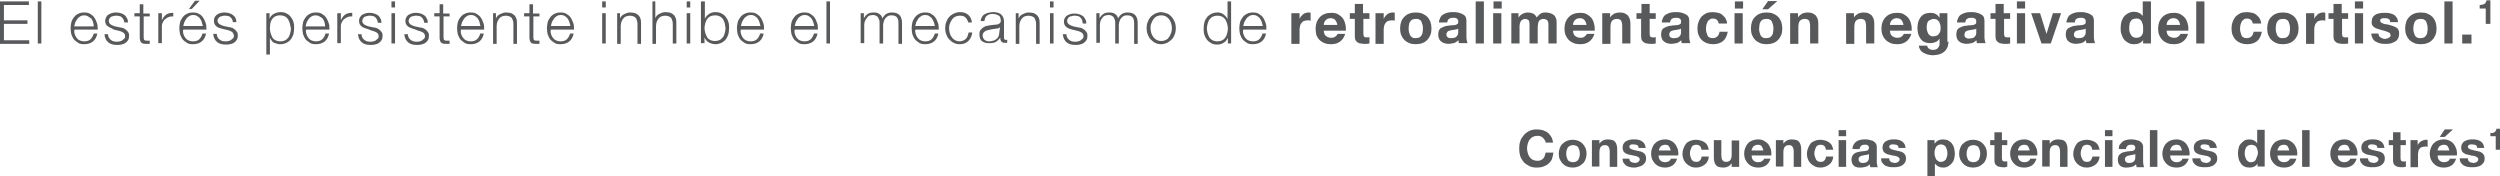 <!-- Generator: Adobe Illustrator 20.1.0, SVG Export Plug-In  -->
<svg version="1.1"
	 xmlns="http://www.w3.org/2000/svg" xmlns:xlink="http://www.w3.org/1999/xlink" xmlns:a="http://ns.adobe.com/AdobeSVGViewerExtensions/3.0/"
	 x="0px" y="0px" width="701.2px" height="49.4px" viewBox="0 0 701.2 49.4"
	 style="overflow:scroll;enable-background:new 0 0 701.2 49.4;" xml:space="preserve">
<style type="text/css">
	.st0{fill:#58595B;}
</style>
<defs>
</defs>
<g>
	<path class="st0" d="M433.5,39.9c0-0.3-0.1-0.5-0.3-0.7c-0.1-0.2-0.3-0.4-0.5-0.6c-0.2-0.2-0.4-0.3-0.7-0.4
		c-0.3-0.1-0.5-0.1-0.8-0.1c-0.5,0-0.9,0.1-1.3,0.3c-0.4,0.2-0.6,0.5-0.9,0.8c-0.2,0.3-0.4,0.7-0.5,1.1c-0.1,0.4-0.2,0.9-0.2,1.3
		c0,0.4,0.1,0.9,0.2,1.3c0.1,0.4,0.3,0.8,0.5,1.1c0.2,0.3,0.5,0.6,0.9,0.8c0.4,0.2,0.8,0.3,1.3,0.3c0.7,0,1.2-0.2,1.6-0.6
		c0.4-0.4,0.6-1,0.7-1.7h2.2c-0.1,0.6-0.2,1.2-0.4,1.8c-0.2,0.5-0.6,1-1,1.3c-0.4,0.4-0.9,0.6-1.4,0.8c-0.5,0.2-1.1,0.3-1.8,0.3
		c-0.8,0-1.5-0.1-2.1-0.4c-0.6-0.3-1.2-0.7-1.6-1.1c-0.4-0.5-0.8-1.1-1-1.7c-0.2-0.7-0.3-1.4-0.3-2.1c0-0.8,0.1-1.5,0.3-2.1
		c0.2-0.7,0.6-1.2,1-1.7c0.4-0.5,1-0.9,1.6-1.2c0.6-0.3,1.3-0.4,2.1-0.4c0.6,0,1.1,0.1,1.6,0.2c0.5,0.2,1,0.4,1.4,0.7
		c0.4,0.3,0.7,0.7,1,1.2c0.3,0.5,0.4,1,0.5,1.6H433.5z"/>
	<path class="st0" d="M437.2,43.1c0-0.6,0.1-1.1,0.3-1.6c0.2-0.5,0.4-0.9,0.8-1.2c0.3-0.3,0.7-0.6,1.2-0.8c0.5-0.2,1-0.3,1.6-0.3
		c0.6,0,1.1,0.1,1.6,0.3c0.5,0.2,0.9,0.5,1.2,0.8c0.3,0.3,0.6,0.8,0.8,1.2c0.2,0.5,0.3,1,0.3,1.6s-0.1,1.1-0.3,1.6s-0.4,0.9-0.8,1.2
		s-0.7,0.6-1.2,0.8c-0.5,0.2-1,0.3-1.6,0.3c-0.6,0-1.1-0.1-1.6-0.3s-0.9-0.5-1.2-0.8s-0.6-0.8-0.8-1.2S437.2,43.7,437.2,43.1z
		 M439.3,43.1c0,0.3,0,0.6,0.1,0.9c0.1,0.3,0.2,0.5,0.3,0.8c0.1,0.2,0.3,0.4,0.6,0.5c0.2,0.1,0.5,0.2,0.9,0.2s0.6-0.1,0.9-0.2
		c0.2-0.1,0.4-0.3,0.6-0.5c0.1-0.2,0.2-0.5,0.3-0.8c0.1-0.3,0.1-0.6,0.1-0.9c0-0.3,0-0.6-0.1-0.9s-0.2-0.5-0.3-0.8
		c-0.1-0.2-0.3-0.4-0.6-0.5c-0.2-0.1-0.5-0.2-0.9-0.2s-0.6,0.1-0.9,0.2c-0.2,0.1-0.4,0.3-0.6,0.5c-0.1,0.2-0.2,0.5-0.3,0.8
		S439.3,42.8,439.3,43.1z"/>
	<path class="st0" d="M446.6,39.3h2v1h0c0.3-0.4,0.6-0.7,1-0.9c0.4-0.2,0.8-0.3,1.3-0.3c0.6,0,1,0.1,1.4,0.2s0.6,0.4,0.8,0.6
		c0.2,0.3,0.3,0.6,0.4,1c0.1,0.4,0.1,0.8,0.1,1.3v4.6h-2.1v-4.2c0-0.6-0.1-1.1-0.3-1.4c-0.2-0.3-0.5-0.5-1-0.5c-0.6,0-1,0.2-1.2,0.5
		c-0.3,0.3-0.4,0.9-0.4,1.6v3.9h-2.1V39.3z"/>
	<path class="st0" d="M457,44.4c0,0.2,0,0.4,0.1,0.6s0.2,0.3,0.4,0.4c0.1,0.1,0.3,0.2,0.5,0.2c0.2,0,0.4,0.1,0.6,0.1
		c0.1,0,0.3,0,0.5-0.1c0.2,0,0.3-0.1,0.4-0.2c0.1-0.1,0.2-0.2,0.3-0.3c0.1-0.1,0.1-0.3,0.1-0.5c0-0.2-0.1-0.3-0.2-0.4
		c-0.1-0.1-0.3-0.2-0.5-0.3s-0.4-0.2-0.7-0.2c-0.3-0.1-0.6-0.1-1-0.2c-0.3-0.1-0.6-0.1-0.9-0.2c-0.3-0.1-0.5-0.2-0.8-0.4
		c-0.2-0.1-0.4-0.3-0.5-0.6s-0.2-0.5-0.2-0.8c0-0.5,0.1-0.9,0.3-1.2s0.4-0.6,0.7-0.7c0.3-0.2,0.7-0.3,1-0.4c0.4-0.1,0.8-0.1,1.2-0.1
		c0.4,0,0.8,0,1.2,0.1c0.4,0.1,0.7,0.2,1,0.4c0.3,0.2,0.5,0.4,0.7,0.7c0.2,0.3,0.3,0.7,0.4,1.2h-2c0-0.4-0.2-0.7-0.4-0.8
		s-0.6-0.2-1-0.2c-0.1,0-0.2,0-0.4,0c-0.1,0-0.3,0-0.4,0.1c-0.1,0-0.2,0.1-0.3,0.2s-0.1,0.2-0.1,0.4c0,0.2,0.1,0.3,0.2,0.4
		c0.1,0.1,0.3,0.2,0.5,0.3c0.2,0.1,0.5,0.1,0.7,0.2c0.3,0.1,0.6,0.1,0.9,0.2c0.3,0.1,0.6,0.1,0.9,0.2c0.3,0.1,0.5,0.2,0.8,0.4
		s0.4,0.4,0.5,0.6s0.2,0.5,0.2,0.9c0,0.5-0.1,0.9-0.3,1.2s-0.5,0.6-0.8,0.8s-0.7,0.3-1.1,0.4S459,47,458.6,47c-0.4,0-0.9,0-1.3-0.1
		c-0.4-0.1-0.8-0.2-1.1-0.4c-0.3-0.2-0.6-0.5-0.8-0.8c-0.2-0.3-0.3-0.8-0.3-1.2H457z"/>
	<path class="st0" d="M465.2,43.6c0,0.7,0.2,1.1,0.5,1.4c0.3,0.3,0.8,0.5,1.3,0.5c0.4,0,0.8-0.1,1.1-0.3c0.3-0.2,0.5-0.4,0.5-0.7
		h1.8c-0.3,0.9-0.7,1.5-1.3,1.9S467.8,47,467,47c-0.6,0-1.1-0.1-1.6-0.3s-0.9-0.5-1.2-0.8c-0.3-0.3-0.6-0.8-0.8-1.2
		c-0.2-0.5-0.3-1-0.3-1.6c0-0.6,0.1-1.1,0.3-1.6s0.4-0.9,0.8-1.3s0.7-0.6,1.2-0.8c0.5-0.2,1-0.3,1.6-0.3c0.6,0,1.2,0.1,1.7,0.4
		c0.5,0.2,0.9,0.6,1.2,1c0.3,0.4,0.5,0.9,0.7,1.4c0.1,0.5,0.2,1.1,0.1,1.7H465.2z M468.6,42.2c-0.1-0.5-0.3-0.9-0.5-1.2
		s-0.6-0.4-1.1-0.4c-0.3,0-0.6,0.1-0.8,0.2s-0.4,0.2-0.5,0.4c-0.1,0.2-0.2,0.3-0.3,0.5c-0.1,0.2-0.1,0.3-0.1,0.5H468.6z"/>
	<path class="st0" d="M477.2,41.9c-0.1-0.9-0.6-1.3-1.5-1.3c-0.3,0-0.6,0.1-0.8,0.2c-0.2,0.1-0.4,0.3-0.5,0.6
		c-0.1,0.2-0.2,0.5-0.3,0.8c-0.1,0.3-0.1,0.6-0.1,0.8c0,0.3,0,0.5,0.1,0.8c0.1,0.3,0.2,0.5,0.3,0.8s0.3,0.4,0.5,0.6
		c0.2,0.1,0.5,0.2,0.8,0.2c0.5,0,0.9-0.1,1.1-0.4c0.3-0.3,0.4-0.6,0.5-1.1h2c-0.1,1-0.5,1.8-1.2,2.3s-1.5,0.8-2.4,0.8
		c-0.6,0-1.1-0.1-1.5-0.3s-0.9-0.5-1.2-0.8s-0.6-0.7-0.8-1.2c-0.2-0.5-0.3-1-0.3-1.5c0-0.6,0.1-1.1,0.3-1.6c0.2-0.5,0.4-0.9,0.7-1.3
		s0.7-0.6,1.2-0.8s1-0.3,1.6-0.3c0.4,0,0.9,0.1,1.3,0.2s0.8,0.3,1.1,0.5s0.6,0.5,0.8,0.9s0.3,0.8,0.4,1.2H477.2z"/>
	<path class="st0" d="M487.7,46.8h-2v-1h0c-0.3,0.4-0.6,0.7-1,0.9c-0.4,0.2-0.8,0.3-1.3,0.3c-0.6,0-1-0.1-1.4-0.2
		c-0.4-0.1-0.6-0.4-0.8-0.6c-0.2-0.3-0.3-0.6-0.4-1c-0.1-0.4-0.1-0.8-0.1-1.3v-4.6h2.1v4.2c0,0.6,0.1,1.1,0.3,1.4
		c0.2,0.3,0.5,0.5,1,0.5c0.6,0,1-0.2,1.2-0.5c0.3-0.3,0.4-0.9,0.4-1.6v-3.9h2.1V46.8z"/>
	<path class="st0" d="M491.3,43.6c0,0.7,0.2,1.1,0.5,1.4c0.3,0.3,0.8,0.5,1.3,0.5c0.4,0,0.8-0.1,1.1-0.3c0.3-0.2,0.5-0.4,0.6-0.7
		h1.8c-0.3,0.9-0.7,1.5-1.3,1.9c-0.6,0.4-1.3,0.6-2.2,0.6c-0.6,0-1.1-0.1-1.6-0.3s-0.9-0.5-1.2-0.8c-0.3-0.3-0.6-0.8-0.8-1.2
		c-0.2-0.5-0.3-1-0.3-1.6c0-0.6,0.1-1.1,0.3-1.6c0.2-0.5,0.4-0.9,0.8-1.3c0.3-0.4,0.7-0.6,1.2-0.8c0.5-0.2,1-0.3,1.6-0.3
		c0.6,0,1.2,0.1,1.7,0.4s0.9,0.6,1.2,1c0.3,0.4,0.5,0.9,0.7,1.4c0.1,0.5,0.2,1.1,0.1,1.7H491.3z M494.6,42.2
		c-0.1-0.5-0.3-0.9-0.5-1.2c-0.2-0.3-0.6-0.4-1.1-0.4c-0.3,0-0.6,0.1-0.8,0.2c-0.2,0.1-0.4,0.2-0.5,0.4c-0.1,0.2-0.2,0.3-0.3,0.5
		c-0.1,0.2-0.1,0.3-0.1,0.5H494.6z"/>
	<path class="st0" d="M498.2,39.3h2v1h0c0.3-0.4,0.6-0.7,1-0.9c0.4-0.2,0.8-0.3,1.3-0.3c0.6,0,1,0.1,1.4,0.2s0.6,0.4,0.8,0.6
		c0.2,0.3,0.3,0.6,0.4,1c0.1,0.4,0.1,0.8,0.1,1.3v4.6h-2.1v-4.2c0-0.6-0.1-1.1-0.3-1.4c-0.2-0.3-0.5-0.5-1-0.5c-0.6,0-1,0.2-1.2,0.5
		c-0.3,0.3-0.4,0.9-0.4,1.6v3.9h-2.1V39.3z"/>
	<path class="st0" d="M512.1,41.9c-0.1-0.9-0.6-1.3-1.5-1.3c-0.3,0-0.6,0.1-0.8,0.2c-0.2,0.1-0.4,0.3-0.5,0.6
		c-0.1,0.2-0.2,0.5-0.3,0.8c-0.1,0.3-0.1,0.6-0.1,0.8c0,0.3,0,0.5,0.1,0.8c0.1,0.3,0.2,0.5,0.3,0.8s0.3,0.4,0.5,0.6
		c0.2,0.1,0.5,0.2,0.8,0.2c0.5,0,0.9-0.1,1.1-0.4c0.3-0.3,0.4-0.6,0.5-1.1h2c-0.1,1-0.5,1.8-1.2,2.3s-1.5,0.8-2.4,0.8
		c-0.6,0-1.1-0.1-1.5-0.3s-0.9-0.5-1.2-0.8s-0.6-0.7-0.8-1.2c-0.2-0.5-0.3-1-0.3-1.5c0-0.6,0.1-1.1,0.3-1.6c0.2-0.5,0.4-0.9,0.7-1.3
		s0.7-0.6,1.2-0.8s1-0.3,1.6-0.3c0.4,0,0.9,0.1,1.3,0.2s0.8,0.3,1.1,0.5s0.6,0.5,0.8,0.9s0.3,0.8,0.4,1.2H512.1z"/>
	<path class="st0" d="M517.8,38.2h-2.1v-1.7h2.1V38.2z M515.7,39.3h2.1v7.5h-2.1V39.3z"/>
	<path class="st0" d="M519.6,41.6c0-0.5,0.2-0.9,0.4-1.2c0.2-0.3,0.5-0.6,0.8-0.8s0.7-0.3,1.1-0.4c0.4-0.1,0.8-0.1,1.2-0.1
		c0.4,0,0.8,0,1.1,0.1c0.4,0.1,0.7,0.2,1.1,0.3c0.3,0.2,0.6,0.4,0.8,0.7c0.2,0.3,0.3,0.6,0.3,1.1v3.9c0,0.3,0,0.7,0.1,1
		c0,0.3,0.1,0.5,0.2,0.7h-2.1c0-0.1-0.1-0.2-0.1-0.4c0-0.1,0-0.2-0.1-0.4c-0.3,0.3-0.7,0.6-1.2,0.7c-0.4,0.1-0.9,0.2-1.4,0.2
		c-0.4,0-0.7,0-1-0.1c-0.3-0.1-0.6-0.2-0.8-0.4c-0.2-0.2-0.4-0.4-0.5-0.7s-0.2-0.6-0.2-1c0-0.4,0.1-0.8,0.2-1s0.3-0.5,0.6-0.7
		c0.2-0.2,0.5-0.3,0.8-0.4c0.3-0.1,0.6-0.1,0.9-0.2c0.3,0,0.6-0.1,0.9-0.1s0.5-0.1,0.8-0.1c0.2-0.1,0.4-0.1,0.5-0.3s0.2-0.3,0.2-0.5
		c0-0.2,0-0.4-0.1-0.5s-0.2-0.2-0.3-0.3c-0.1-0.1-0.3-0.1-0.4-0.1c-0.2,0-0.3,0-0.5,0c-0.4,0-0.7,0.1-0.9,0.3
		c-0.2,0.2-0.4,0.5-0.4,0.9H519.6z M524.3,43.1c-0.1,0.1-0.2,0.1-0.3,0.2s-0.3,0.1-0.4,0.1c-0.1,0-0.3,0.1-0.5,0.1
		c-0.2,0-0.3,0-0.5,0.1c-0.2,0-0.3,0.1-0.5,0.1c-0.1,0-0.3,0.1-0.4,0.2s-0.2,0.2-0.3,0.3c-0.1,0.1-0.1,0.3-0.1,0.5
		c0,0.2,0,0.3,0.1,0.5c0.1,0.1,0.2,0.2,0.3,0.3c0.1,0.1,0.3,0.1,0.4,0.2c0.2,0,0.3,0,0.5,0c0.4,0,0.7-0.1,0.9-0.2
		c0.2-0.1,0.4-0.3,0.5-0.5c0.1-0.2,0.2-0.4,0.2-0.6c0-0.2,0-0.3,0-0.5V43.1z"/>
	<path class="st0" d="M529.9,44.4c0,0.2,0,0.4,0.1,0.6s0.2,0.3,0.4,0.4c0.1,0.1,0.3,0.2,0.5,0.2s0.4,0.1,0.6,0.1
		c0.1,0,0.3,0,0.5-0.1c0.2,0,0.3-0.1,0.4-0.2c0.1-0.1,0.2-0.2,0.3-0.3c0.1-0.1,0.1-0.3,0.1-0.5c0-0.2-0.1-0.3-0.2-0.4
		c-0.1-0.1-0.3-0.2-0.5-0.3c-0.2-0.1-0.4-0.2-0.7-0.2s-0.6-0.1-1-0.2c-0.3-0.1-0.6-0.1-0.9-0.2s-0.5-0.2-0.8-0.4s-0.4-0.3-0.5-0.6
		s-0.2-0.5-0.2-0.8c0-0.5,0.1-0.9,0.3-1.2c0.2-0.3,0.4-0.6,0.7-0.7c0.3-0.2,0.7-0.3,1-0.4c0.4-0.1,0.8-0.1,1.2-0.1
		c0.4,0,0.8,0,1.2,0.1c0.4,0.1,0.7,0.2,1,0.4c0.3,0.2,0.5,0.4,0.7,0.7c0.2,0.3,0.3,0.7,0.4,1.2h-2c0-0.4-0.2-0.7-0.4-0.8
		c-0.3-0.1-0.6-0.2-1-0.2c-0.1,0-0.2,0-0.4,0c-0.1,0-0.3,0-0.4,0.1s-0.2,0.1-0.3,0.2c-0.1,0.1-0.1,0.2-0.1,0.4
		c0,0.2,0.1,0.3,0.2,0.4c0.1,0.1,0.3,0.2,0.5,0.3c0.2,0.1,0.5,0.1,0.7,0.2c0.3,0.1,0.6,0.1,0.9,0.2c0.3,0.1,0.6,0.1,0.9,0.2
		c0.3,0.1,0.5,0.2,0.8,0.4c0.2,0.2,0.4,0.4,0.5,0.6s0.2,0.5,0.2,0.9c0,0.5-0.1,0.9-0.3,1.2c-0.2,0.3-0.5,0.6-0.8,0.8
		s-0.7,0.3-1.1,0.4s-0.8,0.1-1.3,0.1c-0.4,0-0.9,0-1.3-0.1c-0.4-0.1-0.8-0.2-1.1-0.4c-0.3-0.2-0.6-0.5-0.8-0.8
		c-0.2-0.3-0.3-0.8-0.3-1.2H529.9z"/>
	<path class="st0" d="M540.6,39.3h2v1h0c0.3-0.4,0.6-0.7,1-0.9c0.4-0.2,0.8-0.3,1.3-0.3c0.6,0,1.1,0.1,1.5,0.3
		c0.4,0.2,0.8,0.5,1.1,0.9s0.5,0.8,0.6,1.3c0.1,0.5,0.2,1,0.2,1.5c0,0.5-0.1,1-0.2,1.4c-0.1,0.5-0.3,0.9-0.6,1.2
		c-0.3,0.4-0.6,0.6-1,0.9S545.5,47,545,47c-0.5,0-0.9-0.1-1.3-0.3c-0.4-0.2-0.7-0.5-1-0.8h0v3.6h-2.1V39.3z M544.4,45.4
		c0.3,0,0.6-0.1,0.8-0.2c0.2-0.1,0.4-0.3,0.6-0.5c0.1-0.2,0.2-0.5,0.3-0.8c0.1-0.3,0.1-0.6,0.1-0.9c0-0.3,0-0.6-0.1-0.9
		c-0.1-0.3-0.2-0.5-0.3-0.8s-0.3-0.4-0.6-0.6c-0.2-0.1-0.5-0.2-0.8-0.2c-0.3,0-0.6,0.1-0.8,0.2c-0.2,0.1-0.4,0.3-0.6,0.5
		c-0.1,0.2-0.2,0.5-0.3,0.8c-0.1,0.3-0.1,0.6-0.1,0.9c0,0.3,0,0.6,0.1,0.9c0.1,0.3,0.2,0.5,0.3,0.8c0.1,0.2,0.3,0.4,0.5,0.5
		C543.8,45.4,544.1,45.4,544.4,45.4z"/>
	<path class="st0" d="M549.5,43.1c0-0.6,0.1-1.1,0.3-1.6c0.2-0.5,0.4-0.9,0.8-1.2c0.3-0.3,0.7-0.6,1.2-0.8c0.5-0.2,1-0.3,1.6-0.3
		c0.6,0,1.1,0.1,1.6,0.3c0.5,0.2,0.9,0.5,1.2,0.8c0.3,0.3,0.6,0.8,0.8,1.2c0.2,0.5,0.3,1,0.3,1.6s-0.1,1.1-0.3,1.6s-0.4,0.9-0.8,1.2
		s-0.7,0.6-1.2,0.8c-0.5,0.2-1,0.3-1.6,0.3c-0.6,0-1.1-0.1-1.6-0.3s-0.9-0.5-1.2-0.8s-0.6-0.8-0.8-1.2
		C549.6,44.2,549.5,43.7,549.5,43.1z M551.6,43.1c0,0.3,0,0.6,0.1,0.9c0.1,0.3,0.2,0.5,0.3,0.8c0.1,0.2,0.3,0.4,0.6,0.5
		c0.2,0.1,0.5,0.2,0.9,0.2s0.6-0.1,0.9-0.2c0.2-0.1,0.4-0.3,0.6-0.5c0.1-0.2,0.2-0.5,0.3-0.8c0.1-0.3,0.1-0.6,0.1-0.9
		c0-0.3,0-0.6-0.1-0.9c-0.1-0.3-0.2-0.5-0.3-0.8c-0.1-0.2-0.3-0.4-0.6-0.5c-0.2-0.1-0.5-0.2-0.9-0.2s-0.6,0.1-0.9,0.2
		c-0.2,0.1-0.4,0.3-0.6,0.5c-0.1,0.2-0.2,0.5-0.3,0.8C551.6,42.5,551.6,42.8,551.6,43.1z"/>
	<path class="st0" d="M561.5,39.3h1.5v1.4h-1.5v3.7c0,0.3,0.1,0.6,0.2,0.7c0.1,0.1,0.3,0.2,0.7,0.2c0.2,0,0.4,0,0.6-0.1v1.6
		c-0.2,0-0.4,0-0.6,0.1s-0.4,0-0.6,0c-0.3,0-0.6,0-0.9-0.1c-0.3,0-0.5-0.1-0.8-0.3s-0.4-0.3-0.5-0.5c-0.1-0.2-0.2-0.5-0.2-0.9v-4.4
		h-1.2v-1.4h1.2v-2.2h2.1V39.3z"/>
	<path class="st0" d="M566,43.6c0,0.7,0.2,1.1,0.5,1.4c0.3,0.3,0.8,0.5,1.3,0.5c0.4,0,0.8-0.1,1.1-0.3c0.3-0.2,0.5-0.4,0.5-0.7h1.8
		c-0.3,0.9-0.7,1.5-1.3,1.9s-1.3,0.6-2.2,0.6c-0.6,0-1.1-0.1-1.6-0.3s-0.9-0.5-1.2-0.8c-0.3-0.3-0.6-0.8-0.8-1.2
		c-0.2-0.5-0.3-1-0.3-1.6c0-0.6,0.1-1.1,0.3-1.6s0.4-0.9,0.8-1.3s0.7-0.6,1.2-0.8c0.5-0.2,1-0.3,1.6-0.3c0.6,0,1.2,0.1,1.7,0.4
		c0.5,0.2,0.9,0.6,1.2,1c0.3,0.4,0.5,0.9,0.7,1.4c0.1,0.5,0.2,1.1,0.1,1.7H566z M569.3,42.2c-0.1-0.5-0.3-0.9-0.5-1.2
		s-0.6-0.4-1.1-0.4c-0.3,0-0.6,0.1-0.8,0.2s-0.4,0.2-0.5,0.4c-0.1,0.2-0.2,0.3-0.3,0.5c-0.1,0.2-0.1,0.3-0.1,0.5H569.3z"/>
	<path class="st0" d="M572.9,39.3h2v1h0c0.3-0.4,0.6-0.7,1-0.9c0.4-0.2,0.8-0.3,1.3-0.3c0.5,0,1,0.1,1.4,0.2
		c0.4,0.1,0.6,0.4,0.8,0.6c0.2,0.3,0.3,0.6,0.4,1c0.1,0.4,0.1,0.8,0.1,1.3v4.6h-2.1v-4.2c0-0.6-0.1-1.1-0.3-1.4
		c-0.2-0.3-0.5-0.5-1-0.5c-0.6,0-1,0.2-1.2,0.5c-0.3,0.3-0.4,0.9-0.4,1.6v3.9h-2.1V39.3z"/>
	<path class="st0" d="M586.8,41.9c-0.1-0.9-0.6-1.3-1.5-1.3c-0.3,0-0.6,0.1-0.8,0.2c-0.2,0.1-0.4,0.3-0.5,0.6
		c-0.1,0.2-0.2,0.5-0.3,0.8s-0.1,0.6-0.1,0.8c0,0.3,0,0.5,0.1,0.8s0.2,0.5,0.3,0.8c0.1,0.2,0.3,0.4,0.5,0.6c0.2,0.1,0.5,0.2,0.8,0.2
		c0.5,0,0.9-0.1,1.1-0.4s0.4-0.6,0.5-1.1h2c-0.1,1-0.5,1.8-1.2,2.3s-1.5,0.8-2.4,0.8c-0.6,0-1.1-0.1-1.5-0.3
		c-0.5-0.2-0.9-0.5-1.2-0.8s-0.6-0.7-0.8-1.2c-0.2-0.5-0.3-1-0.3-1.5c0-0.6,0.1-1.1,0.3-1.6c0.2-0.5,0.4-0.9,0.7-1.3
		c0.3-0.4,0.7-0.6,1.2-0.8s1-0.3,1.6-0.3c0.4,0,0.9,0.1,1.3,0.2s0.8,0.3,1.1,0.5s0.6,0.5,0.8,0.9c0.2,0.4,0.3,0.8,0.4,1.2H586.8z"/>
	<path class="st0" d="M592.5,38.2h-2.1v-1.7h2.1V38.2z M590.4,39.3h2.1v7.5h-2.1V39.3z"/>
	<path class="st0" d="M594.3,41.6c0-0.5,0.1-0.9,0.4-1.2s0.5-0.6,0.8-0.8s0.7-0.3,1.1-0.4c0.4-0.1,0.8-0.1,1.2-0.1
		c0.4,0,0.8,0,1.1,0.1c0.4,0.1,0.7,0.2,1.1,0.3c0.3,0.2,0.6,0.4,0.8,0.7c0.2,0.3,0.3,0.6,0.3,1.1v3.9c0,0.3,0,0.7,0.1,1
		c0,0.3,0.1,0.5,0.2,0.7h-2.1c0-0.1-0.1-0.2-0.1-0.4c0-0.1,0-0.2-0.1-0.4c-0.3,0.3-0.7,0.6-1.2,0.7s-0.9,0.2-1.4,0.2
		c-0.4,0-0.7,0-1-0.1c-0.3-0.1-0.6-0.2-0.8-0.4c-0.2-0.2-0.4-0.4-0.5-0.7c-0.1-0.3-0.2-0.6-0.2-1c0-0.4,0.1-0.8,0.2-1
		c0.1-0.3,0.3-0.5,0.6-0.7c0.2-0.2,0.5-0.3,0.8-0.4c0.3-0.1,0.6-0.1,0.9-0.2c0.3,0,0.6-0.1,0.9-0.1c0.3,0,0.5-0.1,0.8-0.1
		c0.2-0.1,0.4-0.1,0.5-0.3c0.1-0.1,0.2-0.3,0.2-0.5c0-0.2,0-0.4-0.1-0.5s-0.2-0.2-0.3-0.3c-0.1-0.1-0.3-0.1-0.4-0.1
		c-0.2,0-0.3,0-0.5,0c-0.4,0-0.7,0.1-0.9,0.3c-0.2,0.2-0.4,0.5-0.4,0.9H594.3z M599,43.1c-0.1,0.1-0.2,0.1-0.3,0.2
		c-0.1,0-0.3,0.1-0.4,0.1c-0.2,0-0.3,0.1-0.5,0.1c-0.2,0-0.3,0-0.5,0.1c-0.2,0-0.3,0.1-0.5,0.1c-0.1,0-0.3,0.1-0.4,0.2
		c-0.1,0.1-0.2,0.2-0.3,0.3c-0.1,0.1-0.1,0.3-0.1,0.5c0,0.2,0,0.3,0.1,0.5c0.1,0.1,0.2,0.2,0.3,0.3c0.1,0.1,0.3,0.1,0.4,0.2
		c0.2,0,0.3,0,0.5,0c0.4,0,0.7-0.1,0.9-0.2c0.2-0.1,0.4-0.3,0.5-0.5c0.1-0.2,0.2-0.4,0.2-0.6c0-0.2,0-0.3,0-0.5V43.1z"/>
	<path class="st0" d="M603,36.5h2.1v10.3H603V36.5z"/>
	<path class="st0" d="M608.7,43.6c0,0.7,0.2,1.1,0.5,1.4c0.3,0.3,0.8,0.5,1.3,0.5c0.4,0,0.8-0.1,1.1-0.3c0.3-0.2,0.5-0.4,0.5-0.7
		h1.8c-0.3,0.9-0.7,1.5-1.3,1.9s-1.3,0.6-2.2,0.6c-0.6,0-1.1-0.1-1.6-0.3s-0.9-0.5-1.2-0.8c-0.3-0.3-0.6-0.8-0.8-1.2
		c-0.2-0.5-0.3-1-0.3-1.6c0-0.6,0.1-1.1,0.3-1.6s0.4-0.9,0.8-1.3s0.7-0.6,1.2-0.8c0.5-0.2,1-0.3,1.6-0.3c0.6,0,1.2,0.1,1.7,0.4
		c0.5,0.2,0.9,0.6,1.2,1c0.3,0.4,0.5,0.9,0.7,1.4c0.1,0.5,0.2,1.1,0.1,1.7H608.7z M612,42.2c-0.1-0.5-0.3-0.9-0.5-1.2
		s-0.6-0.4-1.1-0.4c-0.3,0-0.6,0.1-0.8,0.2s-0.4,0.2-0.5,0.4c-0.1,0.2-0.2,0.3-0.3,0.5c-0.1,0.2-0.1,0.3-0.1,0.5H612z"/>
	<path class="st0" d="M617.2,44.4c0,0.2,0,0.4,0.1,0.6s0.2,0.3,0.4,0.4c0.1,0.1,0.3,0.2,0.5,0.2c0.2,0,0.4,0.1,0.6,0.1
		c0.1,0,0.3,0,0.5-0.1c0.2,0,0.3-0.1,0.4-0.2c0.1-0.1,0.2-0.2,0.3-0.3c0.1-0.1,0.1-0.3,0.1-0.5c0-0.2-0.1-0.3-0.2-0.4
		c-0.1-0.1-0.3-0.2-0.5-0.3s-0.4-0.2-0.7-0.2c-0.3-0.1-0.6-0.1-1-0.2c-0.3-0.1-0.6-0.1-0.9-0.2c-0.3-0.1-0.5-0.2-0.8-0.4
		c-0.2-0.1-0.4-0.3-0.5-0.6s-0.2-0.5-0.2-0.8c0-0.5,0.1-0.9,0.3-1.2s0.4-0.6,0.7-0.7c0.3-0.2,0.7-0.3,1-0.4c0.4-0.1,0.8-0.1,1.2-0.1
		c0.4,0,0.8,0,1.2,0.1c0.4,0.1,0.7,0.2,1,0.4c0.3,0.2,0.5,0.4,0.7,0.7c0.2,0.3,0.3,0.7,0.4,1.2h-2c0-0.4-0.2-0.7-0.4-0.8
		s-0.6-0.2-1-0.2c-0.1,0-0.2,0-0.4,0c-0.1,0-0.3,0-0.4,0.1c-0.1,0-0.2,0.1-0.3,0.2s-0.1,0.2-0.1,0.4c0,0.2,0.1,0.3,0.2,0.4
		c0.1,0.1,0.3,0.2,0.5,0.3c0.2,0.1,0.5,0.1,0.7,0.2c0.3,0.1,0.6,0.1,0.9,0.2c0.3,0.1,0.6,0.1,0.9,0.2c0.3,0.1,0.5,0.2,0.8,0.4
		s0.4,0.4,0.5,0.6s0.2,0.5,0.2,0.9c0,0.5-0.1,0.9-0.3,1.2s-0.5,0.6-0.8,0.8s-0.7,0.3-1.1,0.4s-0.8,0.1-1.3,0.1c-0.4,0-0.9,0-1.3-0.1
		c-0.4-0.1-0.8-0.2-1.1-0.4c-0.3-0.2-0.6-0.5-0.8-0.8c-0.2-0.3-0.3-0.8-0.3-1.2H617.2z"/>
	<path class="st0" d="M633.3,45.8L633.3,45.8c-0.3,0.4-0.6,0.7-1,0.9c-0.4,0.2-0.8,0.3-1.3,0.3c-0.6,0-1.1-0.1-1.5-0.3
		c-0.4-0.2-0.8-0.5-1-0.9c-0.3-0.4-0.5-0.8-0.6-1.3c-0.1-0.5-0.2-1-0.2-1.5c0-0.5,0.1-1,0.2-1.5c0.1-0.5,0.3-0.9,0.6-1.2
		s0.6-0.6,1-0.9c0.4-0.2,0.9-0.3,1.4-0.3c0.4,0,0.9,0.1,1.3,0.3c0.4,0.2,0.7,0.5,0.9,0.8h0v-3.8h2.1v10.3h-2V45.8z M633.3,43
		c0-0.3,0-0.6-0.1-0.9c-0.1-0.3-0.2-0.5-0.3-0.8c-0.1-0.2-0.3-0.4-0.6-0.5s-0.5-0.2-0.8-0.2c-0.3,0-0.6,0.1-0.9,0.2
		c-0.2,0.1-0.4,0.3-0.6,0.5c-0.1,0.2-0.2,0.5-0.3,0.8c-0.1,0.3-0.1,0.6-0.1,0.9c0,0.3,0,0.6,0.1,0.9c0.1,0.3,0.2,0.5,0.3,0.8
		c0.1,0.2,0.3,0.4,0.6,0.6s0.5,0.2,0.8,0.2c0.3,0,0.6-0.1,0.8-0.2c0.2-0.1,0.4-0.3,0.5-0.5c0.1-0.2,0.2-0.5,0.3-0.8
		C633.2,43.6,633.3,43.3,633.3,43z"/>
	<path class="st0" d="M638.8,43.6c0,0.7,0.2,1.1,0.5,1.4c0.3,0.3,0.8,0.5,1.3,0.5c0.4,0,0.8-0.1,1.1-0.3c0.3-0.2,0.5-0.4,0.6-0.7
		h1.8c-0.3,0.9-0.7,1.5-1.3,1.9c-0.6,0.4-1.3,0.6-2.2,0.6c-0.6,0-1.1-0.1-1.6-0.3s-0.9-0.5-1.2-0.8c-0.3-0.3-0.6-0.8-0.8-1.2
		c-0.2-0.5-0.3-1-0.3-1.6c0-0.6,0.1-1.1,0.3-1.6c0.2-0.5,0.4-0.9,0.8-1.3c0.3-0.4,0.7-0.6,1.2-0.8c0.5-0.2,1-0.3,1.6-0.3
		c0.6,0,1.2,0.1,1.7,0.4s0.9,0.6,1.2,1c0.3,0.4,0.5,0.9,0.7,1.4c0.1,0.5,0.2,1.1,0.1,1.7H638.8z M642.1,42.2
		c-0.1-0.5-0.3-0.9-0.5-1.2c-0.2-0.3-0.6-0.4-1.1-0.4c-0.3,0-0.6,0.1-0.8,0.2c-0.2,0.1-0.4,0.2-0.5,0.4c-0.1,0.2-0.2,0.3-0.3,0.5
		c-0.1,0.2-0.1,0.3-0.1,0.5H642.1z"/>
	<path class="st0" d="M645.7,36.5h2.1v10.3h-2.1V36.5z"/>
	<path class="st0" d="M655.7,43.6c0,0.7,0.2,1.1,0.5,1.4c0.3,0.3,0.8,0.5,1.3,0.5c0.4,0,0.8-0.1,1.1-0.3c0.3-0.2,0.5-0.4,0.6-0.7
		h1.8c-0.3,0.9-0.7,1.5-1.3,1.9c-0.6,0.4-1.3,0.6-2.2,0.6c-0.6,0-1.1-0.1-1.6-0.3s-0.9-0.5-1.2-0.8c-0.3-0.3-0.6-0.8-0.8-1.2
		c-0.2-0.5-0.3-1-0.3-1.6c0-0.6,0.1-1.1,0.3-1.6c0.2-0.5,0.4-0.9,0.8-1.3c0.3-0.4,0.7-0.6,1.2-0.8c0.5-0.2,1-0.3,1.6-0.3
		c0.6,0,1.2,0.1,1.7,0.4s0.9,0.6,1.2,1c0.3,0.4,0.5,0.9,0.7,1.4c0.1,0.5,0.2,1.1,0.1,1.7H655.7z M659.1,42.2
		c-0.1-0.5-0.3-0.9-0.5-1.2c-0.2-0.3-0.6-0.4-1.1-0.4c-0.3,0-0.6,0.1-0.8,0.2c-0.2,0.1-0.4,0.2-0.5,0.4c-0.1,0.2-0.2,0.3-0.3,0.5
		c-0.1,0.2-0.1,0.3-0.1,0.5H659.1z"/>
	<path class="st0" d="M664.2,44.4c0,0.2,0,0.4,0.1,0.6s0.2,0.3,0.4,0.4c0.1,0.1,0.3,0.2,0.5,0.2c0.2,0,0.4,0.1,0.6,0.1
		c0.1,0,0.3,0,0.5-0.1c0.2,0,0.3-0.1,0.4-0.2c0.1-0.1,0.2-0.2,0.3-0.3c0.1-0.1,0.1-0.3,0.1-0.5c0-0.2-0.1-0.3-0.2-0.4
		c-0.1-0.1-0.3-0.2-0.5-0.3s-0.4-0.2-0.7-0.2c-0.3-0.1-0.6-0.1-1-0.2c-0.3-0.1-0.6-0.1-0.9-0.2c-0.3-0.1-0.5-0.2-0.8-0.4
		c-0.2-0.1-0.4-0.3-0.5-0.6s-0.2-0.5-0.2-0.8c0-0.5,0.1-0.9,0.3-1.2s0.4-0.6,0.7-0.7c0.3-0.2,0.7-0.3,1-0.4c0.4-0.1,0.8-0.1,1.2-0.1
		c0.4,0,0.8,0,1.2,0.1c0.4,0.1,0.7,0.2,1,0.4c0.3,0.2,0.5,0.4,0.7,0.7c0.2,0.3,0.3,0.7,0.4,1.2h-2c0-0.4-0.2-0.7-0.4-0.8
		s-0.6-0.2-1-0.2c-0.1,0-0.2,0-0.4,0c-0.1,0-0.3,0-0.4,0.1c-0.1,0-0.2,0.1-0.3,0.2s-0.1,0.2-0.1,0.4c0,0.2,0.1,0.3,0.2,0.4
		c0.1,0.1,0.3,0.2,0.5,0.3c0.2,0.1,0.5,0.1,0.7,0.2c0.3,0.1,0.6,0.1,0.9,0.2c0.3,0.1,0.6,0.1,0.9,0.2c0.3,0.1,0.5,0.2,0.8,0.4
		s0.4,0.4,0.5,0.6s0.2,0.5,0.2,0.9c0,0.5-0.1,0.9-0.3,1.2s-0.5,0.6-0.8,0.8s-0.7,0.3-1.1,0.4s-0.8,0.1-1.3,0.1c-0.4,0-0.9,0-1.3-0.1
		c-0.4-0.1-0.8-0.2-1.1-0.4c-0.3-0.2-0.6-0.5-0.8-0.8c-0.2-0.3-0.3-0.8-0.3-1.2H664.2z"/>
	<path class="st0" d="M673.3,39.3h1.5v1.4h-1.5v3.7c0,0.3,0.1,0.6,0.2,0.7c0.1,0.1,0.3,0.2,0.7,0.2c0.2,0,0.4,0,0.6-0.1v1.6
		c-0.2,0-0.4,0-0.6,0.1c-0.2,0-0.4,0-0.6,0c-0.3,0-0.6,0-0.9-0.1c-0.3,0-0.5-0.1-0.8-0.3c-0.2-0.1-0.4-0.3-0.5-0.5
		c-0.1-0.2-0.2-0.5-0.2-0.9v-4.4H670v-1.4h1.2v-2.2h2.1V39.3z"/>
	<path class="st0" d="M676.1,39.3h2v1.4h0c0.1-0.2,0.2-0.4,0.4-0.6s0.4-0.4,0.6-0.5c0.2-0.1,0.4-0.2,0.7-0.3
		c0.2-0.1,0.5-0.1,0.7-0.1c0.2,0,0.3,0,0.4,0.1v1.9c-0.1,0-0.2,0-0.3-0.1c-0.1,0-0.3,0-0.4,0c-0.4,0-0.7,0.1-1,0.2s-0.5,0.3-0.6,0.5
		c-0.2,0.2-0.3,0.5-0.3,0.8c-0.1,0.3-0.1,0.6-0.1,0.9v3.4h-2.1V39.3z"/>
	<path class="st0" d="M683.7,43.6c0,0.7,0.2,1.1,0.5,1.4c0.3,0.3,0.8,0.5,1.3,0.5c0.4,0,0.8-0.1,1.1-0.3c0.3-0.2,0.5-0.4,0.5-0.7
		h1.8c-0.3,0.9-0.7,1.5-1.3,1.9s-1.3,0.6-2.2,0.6c-0.6,0-1.1-0.1-1.6-0.3s-0.9-0.5-1.2-0.8c-0.3-0.3-0.6-0.8-0.8-1.2
		c-0.2-0.5-0.3-1-0.3-1.6c0-0.6,0.1-1.1,0.3-1.6s0.4-0.9,0.8-1.3s0.7-0.6,1.2-0.8c0.5-0.2,1-0.3,1.6-0.3c0.6,0,1.2,0.1,1.7,0.4
		c0.5,0.2,0.9,0.6,1.2,1c0.3,0.4,0.5,0.9,0.7,1.4c0.1,0.5,0.2,1.1,0.1,1.7H683.7z M687,42.2c-0.1-0.5-0.3-0.9-0.5-1.2
		s-0.6-0.4-1.1-0.4c-0.3,0-0.6,0.1-0.8,0.2s-0.4,0.2-0.5,0.4c-0.1,0.2-0.2,0.3-0.3,0.5c-0.1,0.2-0.1,0.3-0.1,0.5H687z M685.7,38.4
		h-1.4l1.4-2.1h2.3L685.7,38.4z"/>
	<path class="st0" d="M692.2,44.4c0,0.2,0,0.4,0.1,0.6s0.2,0.3,0.4,0.4c0.1,0.1,0.3,0.2,0.5,0.2s0.4,0.1,0.6,0.1
		c0.1,0,0.3,0,0.5-0.1c0.2,0,0.3-0.1,0.4-0.2c0.1-0.1,0.2-0.2,0.3-0.3c0.1-0.1,0.1-0.3,0.1-0.5c0-0.2-0.1-0.3-0.2-0.4
		c-0.1-0.1-0.3-0.2-0.5-0.3c-0.2-0.1-0.4-0.2-0.7-0.2s-0.6-0.1-1-0.2c-0.3-0.1-0.6-0.1-0.9-0.2s-0.5-0.2-0.8-0.4s-0.4-0.3-0.5-0.6
		s-0.2-0.5-0.2-0.8c0-0.5,0.1-0.9,0.3-1.2c0.2-0.3,0.4-0.6,0.7-0.7c0.3-0.2,0.7-0.3,1-0.4c0.4-0.1,0.8-0.1,1.2-0.1
		c0.4,0,0.8,0,1.2,0.1c0.4,0.1,0.7,0.2,1,0.4c0.3,0.2,0.5,0.4,0.7,0.7c0.2,0.3,0.3,0.7,0.4,1.2h-2c0-0.4-0.2-0.7-0.4-0.8
		c-0.3-0.1-0.6-0.2-1-0.2c-0.1,0-0.2,0-0.4,0c-0.1,0-0.3,0-0.4,0.1s-0.2,0.1-0.3,0.2c-0.1,0.1-0.1,0.2-0.1,0.4
		c0,0.2,0.1,0.3,0.2,0.4c0.1,0.1,0.3,0.2,0.5,0.3c0.2,0.1,0.5,0.1,0.7,0.2c0.3,0.1,0.6,0.1,0.9,0.2c0.3,0.1,0.6,0.1,0.9,0.2
		c0.3,0.1,0.5,0.2,0.8,0.4c0.2,0.2,0.4,0.4,0.5,0.6s0.2,0.5,0.2,0.9c0,0.5-0.1,0.9-0.3,1.2c-0.2,0.3-0.5,0.6-0.8,0.8
		s-0.7,0.3-1.1,0.4s-0.8,0.1-1.3,0.1c-0.4,0-0.9,0-1.3-0.1c-0.4-0.1-0.8-0.2-1.1-0.4c-0.3-0.2-0.6-0.5-0.8-0.8
		c-0.2-0.3-0.3-0.8-0.3-1.2H692.2z"/>
	<path class="st0" d="M701.2,42H700v-3.8h-1.5v-0.9c0.2,0,0.4,0,0.6,0c0.2,0,0.4-0.1,0.5-0.2c0.2-0.1,0.3-0.2,0.4-0.4
		c0.1-0.2,0.2-0.3,0.2-0.6h1V42z"/>
</g>
<g>
	<path class="st0" d="M8.1,0.4v1h-7v4.3h6.6v1H1.1v4.6h7.1v1H0V0.4H8.1z"/>
	<path class="st0" d="M11.6,0.4v11.8h-1V0.4H11.6z"/>
	<path class="st0" d="M20.9,9.4c0.1,0.4,0.3,0.8,0.5,1.1s0.5,0.6,0.9,0.8c0.4,0.2,0.8,0.3,1.3,0.3c0.8,0,1.4-0.2,1.8-0.6
		c0.4-0.4,0.7-0.9,0.9-1.6h1c-0.2,1-0.6,1.7-1.2,2.2c-0.6,0.5-1.4,0.8-2.5,0.8c-0.7,0-1.3-0.1-1.7-0.4s-0.9-0.6-1.2-1
		c-0.3-0.4-0.5-0.9-0.7-1.4c-0.1-0.5-0.2-1.1-0.2-1.7c0-0.6,0.1-1.1,0.2-1.6s0.4-1,0.7-1.4c0.3-0.4,0.7-0.8,1.2-1
		c0.5-0.3,1.1-0.4,1.7-0.4c0.7,0,1.3,0.1,1.7,0.4c0.5,0.3,0.9,0.6,1.2,1.1c0.3,0.4,0.5,1,0.7,1.5s0.2,1.2,0.2,1.8h-6.5
		C20.8,8.6,20.8,9,20.9,9.4z M26.1,6.2c-0.1-0.4-0.3-0.7-0.5-1C25.3,5,25,4.8,24.7,4.6c-0.3-0.2-0.7-0.3-1.1-0.3
		c-0.4,0-0.8,0.1-1.1,0.3c-0.3,0.2-0.6,0.4-0.8,0.7c-0.2,0.3-0.4,0.6-0.6,1c-0.1,0.4-0.2,0.7-0.3,1.1h5.5C26.3,7,26.2,6.6,26.1,6.2z
		"/>
	<path class="st0" d="M34.6,5.4c-0.1-0.2-0.3-0.4-0.5-0.6s-0.4-0.3-0.7-0.3c-0.3-0.1-0.5-0.1-0.8-0.1c-0.2,0-0.5,0-0.7,0.1
		c-0.2,0-0.5,0.1-0.7,0.2c-0.2,0.1-0.4,0.3-0.5,0.5c-0.1,0.2-0.2,0.4-0.2,0.7c0,0.2,0.1,0.4,0.2,0.6s0.3,0.3,0.4,0.4
		c0.2,0.1,0.4,0.2,0.6,0.3c0.2,0.1,0.4,0.1,0.6,0.2l1.4,0.3c0.3,0,0.6,0.1,0.9,0.2s0.5,0.3,0.8,0.5c0.2,0.2,0.4,0.4,0.6,0.7
		s0.2,0.6,0.2,1c0,0.5-0.1,0.9-0.3,1.2c-0.2,0.3-0.5,0.6-0.8,0.8c-0.3,0.2-0.7,0.3-1.1,0.4s-0.8,0.1-1.2,0.1c-1,0-1.8-0.2-2.4-0.7
		c-0.6-0.5-1-1.2-1.1-2.3h1c0,0.7,0.3,1.2,0.8,1.6s1,0.5,1.7,0.5c0.3,0,0.5,0,0.8-0.1c0.3-0.1,0.5-0.1,0.7-0.3s0.4-0.3,0.6-0.5
		s0.2-0.5,0.2-0.7c0-0.3-0.1-0.5-0.2-0.6c-0.1-0.2-0.2-0.3-0.4-0.4s-0.4-0.2-0.6-0.3c-0.2-0.1-0.5-0.1-0.7-0.2l-1.3-0.3
		C31.5,8,31.2,7.9,31,7.8c-0.3-0.1-0.5-0.3-0.7-0.4C30,7.2,29.8,7,29.7,6.8s-0.2-0.6-0.2-0.9c0-0.4,0.1-0.8,0.3-1.1
		C30,4.4,30.2,4.2,30.6,4c0.3-0.2,0.7-0.3,1-0.4s0.8-0.1,1.1-0.1c0.4,0,0.8,0.1,1.2,0.2c0.4,0.1,0.7,0.3,1,0.5s0.5,0.5,0.7,0.9
		c0.2,0.3,0.3,0.7,0.3,1.2h-1C34.8,5.9,34.7,5.6,34.6,5.4z"/>
	<path class="st0" d="M42,3.7v0.9h-1.7v5.7c0,0.3,0,0.6,0.1,0.8c0.1,0.2,0.3,0.3,0.7,0.3c0.3,0,0.6,0,0.9,0v0.9c-0.2,0-0.3,0-0.5,0
		c-0.2,0-0.3,0-0.5,0c-0.7,0-1.2-0.1-1.4-0.4c-0.3-0.3-0.4-0.8-0.4-1.5V4.6h-1.5V3.7h1.5V1.2h1v2.6H42z"/>
	<path class="st0" d="M45.4,3.7v2h0c0.3-0.7,0.7-1.2,1.2-1.6c0.6-0.4,1.2-0.5,2-0.5v1c-0.5,0-0.9,0-1.3,0.2c-0.4,0.1-0.7,0.4-1,0.6
		s-0.5,0.6-0.7,1c-0.2,0.4-0.2,0.8-0.2,1.2v4.5h-1V3.7H45.4z"/>
	<path class="st0" d="M51.4,9.4c0.1,0.4,0.3,0.8,0.5,1.1s0.5,0.6,0.9,0.8c0.4,0.2,0.8,0.3,1.3,0.3c0.8,0,1.4-0.2,1.8-0.6
		c0.4-0.4,0.7-0.9,0.9-1.6h1c-0.2,1-0.6,1.7-1.2,2.2c-0.6,0.5-1.4,0.8-2.5,0.8c-0.7,0-1.3-0.1-1.7-0.4s-0.9-0.6-1.2-1
		c-0.3-0.4-0.5-0.9-0.7-1.4c-0.1-0.5-0.2-1.1-0.2-1.7c0-0.6,0.1-1.1,0.2-1.6s0.4-1,0.7-1.4c0.3-0.4,0.7-0.8,1.2-1
		c0.5-0.3,1.1-0.4,1.7-0.4c0.7,0,1.3,0.1,1.7,0.4C56.3,4.1,56.7,4.5,57,5c0.3,0.4,0.5,1,0.7,1.5s0.2,1.2,0.2,1.8h-6.5
		C51.3,8.6,51.3,9,51.4,9.4z M56.6,6.2c-0.1-0.4-0.3-0.7-0.5-1c-0.2-0.3-0.5-0.5-0.8-0.7c-0.3-0.2-0.7-0.3-1.1-0.3
		c-0.4,0-0.8,0.1-1.1,0.3c-0.3,0.2-0.6,0.4-0.8,0.7c-0.2,0.3-0.4,0.6-0.6,1c-0.1,0.4-0.2,0.7-0.3,1.1h5.5C56.8,7,56.7,6.6,56.6,6.2z
		 M53,2.5l1.7-2.3H56l-2.2,2.3H53z"/>
	<path class="st0" d="M65.1,5.4c-0.1-0.2-0.3-0.4-0.5-0.6s-0.4-0.3-0.7-0.3c-0.3-0.1-0.5-0.1-0.8-0.1c-0.2,0-0.5,0-0.7,0.1
		c-0.2,0-0.5,0.1-0.7,0.2c-0.2,0.1-0.4,0.3-0.5,0.5C61.1,5.3,61,5.5,61,5.8c0,0.2,0.1,0.4,0.2,0.6s0.3,0.3,0.4,0.4
		C61.8,6.9,62,7,62.2,7.1c0.2,0.1,0.4,0.1,0.6,0.2l1.4,0.3c0.3,0,0.6,0.1,0.9,0.2s0.5,0.3,0.8,0.5c0.2,0.2,0.4,0.4,0.6,0.7
		s0.2,0.6,0.2,1c0,0.5-0.1,0.9-0.3,1.2c-0.2,0.3-0.5,0.6-0.8,0.8c-0.3,0.2-0.7,0.3-1.1,0.4s-0.8,0.1-1.2,0.1c-1,0-1.8-0.2-2.4-0.7
		c-0.6-0.5-1-1.2-1.1-2.3h1c0,0.7,0.3,1.2,0.8,1.6s1,0.5,1.7,0.5c0.3,0,0.5,0,0.8-0.1c0.3-0.1,0.5-0.1,0.7-0.3s0.4-0.3,0.6-0.5
		s0.2-0.5,0.2-0.7c0-0.3-0.1-0.5-0.2-0.6C65.3,9.2,65.2,9,65,8.9s-0.4-0.2-0.6-0.3c-0.2-0.1-0.5-0.1-0.7-0.2l-1.3-0.3
		C62,8,61.7,7.9,61.4,7.8c-0.3-0.1-0.5-0.3-0.7-0.4c-0.2-0.2-0.4-0.4-0.5-0.6S60,6.2,60,5.8c0-0.4,0.1-0.8,0.3-1.1
		C60.5,4.4,60.7,4.2,61,4c0.3-0.2,0.7-0.3,1-0.4s0.8-0.1,1.1-0.1c0.4,0,0.8,0.1,1.2,0.2c0.4,0.1,0.7,0.3,1,0.5S65.9,4.7,66,5
		c0.2,0.3,0.3,0.7,0.3,1.2h-1C65.3,5.9,65.2,5.6,65.1,5.4z"/>
	<path class="st0" d="M75.6,3.7v1.6h0c0.2-0.6,0.6-1.1,1.2-1.4c0.5-0.3,1.2-0.5,1.9-0.5c0.6,0,1.2,0.1,1.7,0.4
		c0.5,0.2,0.9,0.6,1.2,1c0.3,0.4,0.6,0.9,0.7,1.4c0.2,0.5,0.2,1.1,0.2,1.7c0,0.6-0.1,1.2-0.2,1.7c-0.2,0.5-0.4,1-0.7,1.4
		c-0.3,0.4-0.7,0.7-1.2,1c-0.5,0.2-1,0.4-1.7,0.4c-0.3,0-0.6,0-0.9-0.1s-0.6-0.2-0.9-0.3s-0.5-0.3-0.7-0.6s-0.4-0.5-0.5-0.8h0v4.7
		h-1V3.7H75.6z M81.3,6.6c-0.1-0.4-0.3-0.8-0.5-1.2c-0.2-0.3-0.5-0.6-0.9-0.8c-0.4-0.2-0.8-0.3-1.3-0.3c-0.6,0-1,0.1-1.4,0.3
		s-0.7,0.5-0.9,0.8c-0.2,0.3-0.4,0.7-0.5,1.2C75.8,7,75.7,7.5,75.7,8c0,0.4,0.1,0.9,0.2,1.3c0.1,0.4,0.3,0.8,0.5,1.2
		s0.5,0.6,0.9,0.8c0.4,0.2,0.8,0.3,1.4,0.3c0.5,0,0.9-0.1,1.3-0.3c0.4-0.2,0.6-0.5,0.9-0.8c0.2-0.3,0.4-0.7,0.5-1.2
		c0.1-0.4,0.2-0.9,0.2-1.3C81.5,7.5,81.4,7.1,81.3,6.6z"/>
	<path class="st0" d="M85.9,9.4c0.1,0.4,0.3,0.8,0.5,1.1s0.5,0.6,0.9,0.8c0.4,0.2,0.8,0.3,1.3,0.3c0.8,0,1.4-0.2,1.8-0.6
		c0.4-0.4,0.7-0.9,0.9-1.6h1c-0.2,1-0.6,1.7-1.2,2.2c-0.6,0.5-1.4,0.8-2.5,0.8c-0.7,0-1.3-0.1-1.7-0.4s-0.9-0.6-1.2-1
		c-0.3-0.4-0.5-0.9-0.7-1.4c-0.1-0.5-0.2-1.1-0.2-1.7c0-0.6,0.1-1.1,0.2-1.6s0.4-1,0.7-1.4c0.3-0.4,0.7-0.8,1.2-1
		c0.5-0.3,1.1-0.4,1.7-0.4c0.7,0,1.3,0.1,1.7,0.4c0.5,0.3,0.9,0.6,1.2,1.1c0.3,0.4,0.5,1,0.7,1.5s0.2,1.2,0.2,1.8h-6.5
		C85.7,8.6,85.8,9,85.9,9.4z M91,6.2c-0.1-0.4-0.3-0.7-0.5-1C90.3,5,90,4.8,89.6,4.6c-0.3-0.2-0.7-0.3-1.1-0.3
		c-0.4,0-0.8,0.1-1.1,0.3c-0.3,0.2-0.6,0.4-0.8,0.7c-0.2,0.3-0.4,0.6-0.6,1c-0.1,0.4-0.2,0.7-0.3,1.1h5.5C91.2,7,91.1,6.6,91,6.2z"
		/>
	<path class="st0" d="M95.6,3.7v2h0c0.3-0.7,0.7-1.2,1.2-1.6c0.6-0.4,1.2-0.5,2-0.5v1c-0.5,0-0.9,0-1.3,0.2c-0.4,0.1-0.7,0.4-1,0.6
		s-0.5,0.6-0.7,1c-0.2,0.4-0.2,0.8-0.2,1.2v4.5h-1V3.7H95.6z"/>
	<path class="st0" d="M105.7,5.4c-0.1-0.2-0.3-0.4-0.5-0.6s-0.4-0.3-0.7-0.3c-0.3-0.1-0.5-0.1-0.8-0.1c-0.2,0-0.5,0-0.7,0.1
		c-0.2,0-0.5,0.1-0.7,0.2c-0.2,0.1-0.4,0.3-0.5,0.5c-0.1,0.2-0.2,0.4-0.2,0.7c0,0.2,0.1,0.4,0.2,0.6s0.3,0.3,0.4,0.4
		c0.2,0.1,0.4,0.2,0.6,0.3c0.2,0.1,0.4,0.1,0.6,0.2l1.4,0.3c0.3,0,0.6,0.1,0.9,0.2s0.5,0.3,0.8,0.5c0.2,0.2,0.4,0.4,0.6,0.7
		s0.2,0.6,0.2,1c0,0.5-0.1,0.9-0.3,1.2c-0.2,0.3-0.5,0.6-0.8,0.8c-0.3,0.2-0.7,0.3-1.1,0.4s-0.8,0.1-1.2,0.1c-1,0-1.8-0.2-2.4-0.7
		c-0.6-0.5-1-1.2-1.1-2.3h1c0,0.7,0.3,1.2,0.8,1.6s1,0.5,1.7,0.5c0.3,0,0.5,0,0.8-0.1c0.3-0.1,0.5-0.1,0.7-0.3s0.4-0.3,0.6-0.5
		s0.2-0.5,0.2-0.7c0-0.3-0.1-0.5-0.2-0.6c-0.1-0.2-0.2-0.3-0.4-0.4s-0.4-0.2-0.6-0.3c-0.2-0.1-0.5-0.1-0.7-0.2L103,8.1
		c-0.3-0.1-0.7-0.2-0.9-0.3c-0.3-0.1-0.5-0.3-0.7-0.4c-0.2-0.2-0.4-0.4-0.5-0.6s-0.2-0.6-0.2-0.9c0-0.4,0.1-0.8,0.3-1.1
		c0.2-0.3,0.4-0.6,0.7-0.7c0.3-0.2,0.7-0.3,1-0.4s0.8-0.1,1.1-0.1c0.4,0,0.8,0.1,1.2,0.2c0.4,0.1,0.7,0.3,1,0.5s0.5,0.5,0.7,0.9
		c0.2,0.3,0.3,0.7,0.3,1.2h-1C105.9,5.9,105.8,5.6,105.7,5.4z"/>
	<path class="st0" d="M110.8,0.4v1.7h-1V0.4H110.8z M110.8,3.7v8.5h-1V3.7H110.8z"/>
	<path class="st0" d="M118.7,5.4c-0.1-0.2-0.3-0.4-0.5-0.6s-0.4-0.3-0.7-0.3c-0.3-0.1-0.5-0.1-0.8-0.1c-0.2,0-0.5,0-0.7,0.1
		c-0.2,0-0.5,0.1-0.7,0.2c-0.2,0.1-0.4,0.3-0.5,0.5c-0.1,0.2-0.2,0.4-0.2,0.7c0,0.2,0.1,0.4,0.2,0.6s0.3,0.3,0.4,0.4
		c0.2,0.1,0.4,0.2,0.6,0.3c0.2,0.1,0.4,0.1,0.6,0.2l1.4,0.3c0.3,0,0.6,0.1,0.9,0.2s0.5,0.3,0.8,0.5c0.2,0.2,0.4,0.4,0.6,0.7
		s0.2,0.6,0.2,1c0,0.5-0.1,0.9-0.3,1.2c-0.2,0.3-0.5,0.6-0.8,0.8c-0.3,0.2-0.7,0.3-1.1,0.4s-0.8,0.1-1.2,0.1c-1,0-1.8-0.2-2.4-0.7
		c-0.6-0.5-1-1.2-1.1-2.3h1c0,0.7,0.3,1.2,0.8,1.6s1,0.5,1.7,0.5c0.3,0,0.5,0,0.8-0.1c0.3-0.1,0.5-0.1,0.7-0.3s0.4-0.3,0.6-0.5
		s0.2-0.5,0.2-0.7c0-0.3-0.1-0.5-0.2-0.6c-0.1-0.2-0.2-0.3-0.4-0.4s-0.4-0.2-0.6-0.3c-0.2-0.1-0.5-0.1-0.7-0.2L116,8.1
		c-0.3-0.1-0.7-0.2-0.9-0.3c-0.3-0.1-0.5-0.3-0.7-0.4c-0.2-0.2-0.4-0.4-0.5-0.6s-0.2-0.6-0.2-0.9c0-0.4,0.1-0.8,0.3-1.1
		c0.2-0.3,0.4-0.6,0.7-0.7c0.3-0.2,0.7-0.3,1-0.4s0.8-0.1,1.1-0.1c0.4,0,0.8,0.1,1.2,0.2c0.4,0.1,0.7,0.3,1,0.5s0.5,0.5,0.7,0.9
		c0.2,0.3,0.3,0.7,0.3,1.2h-1C118.9,5.9,118.8,5.6,118.7,5.4z"/>
	<path class="st0" d="M126.1,3.7v0.9h-1.7v5.7c0,0.3,0,0.6,0.1,0.8c0.1,0.2,0.3,0.3,0.7,0.3c0.3,0,0.6,0,0.9,0v0.9
		c-0.2,0-0.3,0-0.5,0c-0.2,0-0.3,0-0.5,0c-0.7,0-1.2-0.1-1.4-0.4c-0.3-0.3-0.4-0.8-0.4-1.5V4.6h-1.5V3.7h1.5V1.2h1v2.6H126.1z"/>
	<path class="st0" d="M129.3,9.4c0.1,0.4,0.3,0.8,0.5,1.1s0.5,0.6,0.9,0.8c0.4,0.2,0.8,0.3,1.3,0.3c0.8,0,1.4-0.2,1.8-0.6
		c0.4-0.4,0.7-0.9,0.9-1.6h1c-0.2,1-0.6,1.7-1.2,2.2c-0.6,0.5-1.4,0.8-2.5,0.8c-0.7,0-1.3-0.1-1.7-0.4s-0.9-0.6-1.2-1
		c-0.3-0.4-0.5-0.9-0.7-1.4c-0.1-0.5-0.2-1.1-0.2-1.7c0-0.6,0.1-1.1,0.2-1.6s0.4-1,0.7-1.4c0.3-0.4,0.7-0.8,1.2-1
		c0.5-0.3,1.1-0.4,1.7-0.4c0.7,0,1.3,0.1,1.7,0.4c0.5,0.3,0.9,0.6,1.2,1.1c0.3,0.4,0.5,1,0.7,1.5s0.2,1.2,0.2,1.8h-6.5
		C129.2,8.6,129.2,9,129.3,9.4z M134.5,6.2c-0.1-0.4-0.3-0.7-0.5-1c-0.2-0.3-0.5-0.5-0.8-0.7c-0.3-0.2-0.7-0.3-1.1-0.3
		c-0.4,0-0.8,0.1-1.1,0.3c-0.3,0.2-0.6,0.4-0.8,0.7c-0.2,0.3-0.4,0.6-0.6,1c-0.1,0.4-0.2,0.7-0.3,1.1h5.5
		C134.6,7,134.6,6.6,134.5,6.2z"/>
	<path class="st0" d="M139.1,3.7v1.5h0c0.2-0.5,0.5-0.9,1.1-1.2s1.1-0.5,1.7-0.5c0.6,0,1.1,0.1,1.5,0.2c0.4,0.2,0.7,0.4,1,0.7
		c0.2,0.3,0.4,0.6,0.5,1s0.1,0.9,0.1,1.4v5.5h-1V6.9c0-0.4,0-0.7-0.1-1c-0.1-0.3-0.2-0.6-0.3-0.8c-0.2-0.2-0.4-0.4-0.7-0.5
		c-0.3-0.1-0.6-0.2-1-0.2c-0.4,0-0.8,0.1-1.1,0.2c-0.3,0.1-0.6,0.4-0.8,0.6c-0.2,0.3-0.4,0.6-0.5,0.9c-0.1,0.4-0.2,0.7-0.2,1.2v5h-1
		V3.7H139.1z"/>
	<path class="st0" d="M151.3,3.7v0.9h-1.7v5.7c0,0.3,0,0.6,0.1,0.8c0.1,0.2,0.3,0.3,0.7,0.3c0.3,0,0.6,0,0.9,0v0.9
		c-0.2,0-0.3,0-0.5,0c-0.2,0-0.3,0-0.5,0c-0.7,0-1.2-0.1-1.4-0.4c-0.3-0.3-0.4-0.8-0.4-1.5V4.6H147V3.7h1.5V1.2h1v2.6H151.3z"/>
	<path class="st0" d="M154.5,9.4c0.1,0.4,0.3,0.8,0.5,1.1s0.5,0.6,0.9,0.8c0.4,0.2,0.8,0.3,1.3,0.3c0.8,0,1.4-0.2,1.8-0.6
		c0.4-0.4,0.7-0.9,0.9-1.6h1c-0.2,1-0.6,1.7-1.2,2.2c-0.6,0.5-1.4,0.8-2.5,0.8c-0.7,0-1.3-0.1-1.7-0.4s-0.9-0.6-1.2-1
		c-0.3-0.4-0.5-0.9-0.7-1.4c-0.1-0.5-0.2-1.1-0.2-1.7c0-0.6,0.1-1.1,0.2-1.6s0.4-1,0.7-1.4c0.3-0.4,0.7-0.8,1.2-1
		c0.5-0.3,1.1-0.4,1.7-0.4c0.7,0,1.3,0.1,1.7,0.4c0.5,0.3,0.9,0.6,1.2,1.1c0.3,0.4,0.5,1,0.7,1.5s0.2,1.2,0.2,1.8h-6.5
		C154.4,8.6,154.4,9,154.5,9.4z M159.7,6.2c-0.1-0.4-0.3-0.7-0.5-1c-0.2-0.3-0.5-0.5-0.8-0.7c-0.3-0.2-0.7-0.3-1.1-0.3
		c-0.4,0-0.8,0.1-1.1,0.3c-0.3,0.2-0.6,0.4-0.8,0.7c-0.2,0.3-0.4,0.6-0.6,1c-0.1,0.4-0.2,0.7-0.3,1.1h5.5
		C159.9,7,159.8,6.6,159.7,6.2z"/>
	<path class="st0" d="M169.9,0.4v1.7h-1V0.4H169.9z M169.9,3.7v8.5h-1V3.7H169.9z"/>
	<path class="st0" d="M173.9,3.7v1.5h0c0.2-0.5,0.5-0.9,1.1-1.2s1.1-0.5,1.7-0.5c0.6,0,1.1,0.1,1.5,0.2c0.4,0.2,0.7,0.4,1,0.7
		c0.2,0.3,0.4,0.6,0.5,1s0.1,0.9,0.1,1.4v5.5h-1V6.9c0-0.4,0-0.7-0.1-1c-0.1-0.3-0.2-0.6-0.3-0.8c-0.2-0.2-0.4-0.4-0.7-0.5
		c-0.3-0.1-0.6-0.2-1-0.2c-0.4,0-0.8,0.1-1.1,0.2c-0.3,0.1-0.6,0.4-0.8,0.6c-0.2,0.3-0.4,0.6-0.5,0.9c-0.1,0.4-0.2,0.7-0.2,1.2v5h-1
		V3.7H173.9z"/>
	<path class="st0" d="M183.8,0.4v4.7h0c0.2-0.5,0.5-0.9,1.1-1.2s1.1-0.5,1.7-0.5c0.6,0,1.1,0.1,1.5,0.2c0.4,0.2,0.7,0.4,1,0.7
		c0.2,0.3,0.4,0.6,0.5,1s0.1,0.9,0.1,1.4v5.5h-1V6.9c0-0.4,0-0.7-0.1-1c-0.1-0.3-0.2-0.6-0.3-0.8c-0.2-0.2-0.4-0.4-0.7-0.5
		c-0.3-0.1-0.6-0.2-1-0.2c-0.4,0-0.8,0.1-1.1,0.2c-0.3,0.1-0.6,0.4-0.8,0.6c-0.2,0.3-0.4,0.6-0.5,0.9c-0.1,0.4-0.2,0.7-0.2,1.2v5h-1
		V0.4H183.8z"/>
	<path class="st0" d="M193.6,0.4v1.7h-1V0.4H193.6z M193.6,3.7v8.5h-1V3.7H193.6z"/>
	<path class="st0" d="M197.7,0.4v4.9h0c0.1-0.3,0.3-0.6,0.5-0.8s0.4-0.4,0.7-0.6c0.3-0.2,0.5-0.3,0.9-0.4c0.3-0.1,0.6-0.1,0.9-0.1
		c0.6,0,1.2,0.1,1.7,0.4c0.5,0.2,0.9,0.6,1.2,1c0.3,0.4,0.6,0.9,0.7,1.4c0.2,0.5,0.2,1.1,0.2,1.7c0,0.6-0.1,1.2-0.2,1.7
		c-0.2,0.5-0.4,1-0.7,1.4c-0.3,0.4-0.7,0.7-1.2,1c-0.5,0.2-1,0.4-1.7,0.4c-0.7,0-1.3-0.2-1.9-0.5s-0.9-0.8-1.2-1.4h0v1.6h-1V0.4
		H197.7z M203.3,6.6c-0.1-0.4-0.3-0.8-0.5-1.2c-0.2-0.3-0.5-0.6-0.9-0.8c-0.4-0.2-0.8-0.3-1.3-0.3c-0.5,0-1,0.1-1.4,0.3
		c-0.4,0.2-0.7,0.5-0.9,0.8c-0.2,0.3-0.4,0.7-0.5,1.2c-0.1,0.4-0.2,0.9-0.2,1.3c0,0.4,0.1,0.9,0.2,1.3c0.1,0.4,0.3,0.8,0.5,1.2
		s0.5,0.6,0.9,0.8c0.4,0.2,0.8,0.3,1.4,0.3c0.5,0,0.9-0.1,1.3-0.3c0.4-0.2,0.6-0.5,0.9-0.8c0.2-0.3,0.4-0.7,0.5-1.2
		c0.1-0.4,0.2-0.9,0.2-1.3C203.4,7.5,203.4,7.1,203.3,6.6z"/>
	<path class="st0" d="M207.8,9.4c0.1,0.4,0.3,0.8,0.5,1.1s0.5,0.6,0.9,0.8c0.4,0.2,0.8,0.3,1.3,0.3c0.8,0,1.4-0.2,1.8-0.6
		c0.4-0.4,0.7-0.9,0.9-1.6h1c-0.2,1-0.6,1.7-1.2,2.2c-0.6,0.5-1.4,0.8-2.5,0.8c-0.7,0-1.3-0.1-1.7-0.4s-0.9-0.6-1.2-1
		c-0.3-0.4-0.5-0.9-0.7-1.4c-0.1-0.5-0.2-1.1-0.2-1.7c0-0.6,0.1-1.1,0.2-1.6s0.4-1,0.7-1.4c0.3-0.4,0.7-0.8,1.2-1
		c0.5-0.3,1.1-0.4,1.7-0.4c0.7,0,1.3,0.1,1.7,0.4c0.5,0.3,0.9,0.6,1.2,1.1c0.3,0.4,0.5,1,0.7,1.5s0.2,1.2,0.2,1.8h-6.5
		C207.7,8.6,207.7,9,207.8,9.4z M213,6.2c-0.1-0.4-0.3-0.7-0.5-1c-0.2-0.3-0.5-0.5-0.8-0.7c-0.3-0.2-0.7-0.3-1.1-0.3
		c-0.4,0-0.8,0.1-1.1,0.3c-0.3,0.2-0.6,0.4-0.8,0.7c-0.2,0.3-0.4,0.6-0.6,1c-0.1,0.4-0.2,0.7-0.3,1.1h5.5C213.2,7,213.1,6.6,213,6.2
		z"/>
	<path class="st0" d="M222.9,9.4c0.1,0.4,0.3,0.8,0.5,1.1s0.5,0.6,0.9,0.8c0.4,0.2,0.8,0.3,1.3,0.3c0.8,0,1.4-0.2,1.8-0.6
		c0.4-0.4,0.7-0.9,0.9-1.6h1c-0.2,1-0.6,1.7-1.2,2.2c-0.6,0.5-1.4,0.8-2.5,0.8c-0.7,0-1.3-0.1-1.7-0.4s-0.9-0.6-1.2-1
		c-0.3-0.4-0.5-0.9-0.7-1.4c-0.1-0.5-0.2-1.1-0.2-1.7c0-0.6,0.1-1.1,0.2-1.6s0.4-1,0.7-1.4c0.3-0.4,0.7-0.8,1.2-1
		c0.5-0.3,1.1-0.4,1.7-0.4c0.7,0,1.3,0.1,1.7,0.4c0.5,0.3,0.9,0.6,1.2,1.1c0.3,0.4,0.5,1,0.7,1.5s0.2,1.2,0.2,1.8h-6.5
		C222.8,8.6,222.8,9,222.9,9.4z M228.1,6.2c-0.1-0.4-0.3-0.7-0.5-1c-0.2-0.3-0.5-0.5-0.8-0.7c-0.3-0.2-0.7-0.3-1.1-0.3
		c-0.4,0-0.8,0.1-1.1,0.3c-0.3,0.2-0.6,0.4-0.8,0.7c-0.2,0.3-0.4,0.6-0.6,1c-0.1,0.4-0.2,0.7-0.3,1.1h5.5
		C228.3,7,228.2,6.6,228.1,6.2z"/>
	<path class="st0" d="M232.8,0.4v11.8h-1V0.4H232.8z"/>
	<path class="st0" d="M242.3,3.7v1.4h0c0.3-0.5,0.6-0.9,1.1-1.2c0.4-0.3,1-0.4,1.7-0.4c0.6,0,1.1,0.1,1.5,0.4
		c0.5,0.3,0.8,0.7,0.9,1.3c0.3-0.6,0.6-1,1.1-1.3c0.5-0.3,1-0.4,1.6-0.4c1.9,0,2.8,1,2.8,3v5.8h-1V6.5c0-0.7-0.1-1.2-0.4-1.6
		c-0.3-0.4-0.8-0.6-1.6-0.6c-0.5,0-0.8,0.1-1.1,0.3s-0.5,0.4-0.7,0.7c-0.2,0.3-0.3,0.6-0.4,1c-0.1,0.4-0.1,0.7-0.1,1.1v4.8h-1V6.4
		c0-0.3,0-0.6-0.1-0.8c-0.1-0.3-0.2-0.5-0.3-0.7c-0.1-0.2-0.3-0.3-0.6-0.5c-0.2-0.1-0.5-0.2-0.8-0.2c-0.4,0-0.8,0.1-1.1,0.2
		S243.2,5,243,5.2c-0.2,0.3-0.4,0.6-0.5,1c-0.1,0.4-0.1,0.8-0.1,1.2v4.7h-1V3.7H242.3z"/>
	<path class="st0" d="M256.8,9.4c0.1,0.4,0.3,0.8,0.5,1.1s0.5,0.6,0.9,0.8c0.4,0.2,0.8,0.3,1.3,0.3c0.8,0,1.4-0.2,1.8-0.6
		c0.4-0.4,0.7-0.9,0.9-1.6h1c-0.2,1-0.6,1.7-1.2,2.2c-0.6,0.5-1.4,0.8-2.5,0.8c-0.7,0-1.3-0.1-1.7-0.4s-0.9-0.6-1.2-1
		c-0.3-0.4-0.5-0.9-0.7-1.4c-0.1-0.5-0.2-1.1-0.2-1.7c0-0.6,0.1-1.1,0.2-1.6s0.4-1,0.7-1.4c0.3-0.4,0.7-0.8,1.2-1
		c0.5-0.3,1.1-0.4,1.7-0.4c0.7,0,1.3,0.1,1.7,0.4c0.5,0.3,0.9,0.6,1.2,1.1c0.3,0.4,0.5,1,0.7,1.5s0.2,1.2,0.2,1.8h-6.5
		C256.6,8.6,256.7,9,256.8,9.4z M261.9,6.2c-0.1-0.4-0.3-0.7-0.5-1c-0.2-0.3-0.5-0.5-0.8-0.7c-0.3-0.2-0.7-0.3-1.1-0.3
		c-0.4,0-0.8,0.1-1.1,0.3c-0.3,0.2-0.6,0.4-0.8,0.7c-0.2,0.3-0.4,0.6-0.6,1c-0.1,0.4-0.2,0.7-0.3,1.1h5.5
		C262.1,7,262.1,6.6,261.9,6.2z"/>
	<path class="st0" d="M270.8,4.9c-0.4-0.4-0.9-0.5-1.6-0.5c-0.5,0-0.9,0.1-1.3,0.3c-0.4,0.2-0.7,0.5-0.9,0.8
		c-0.2,0.3-0.4,0.7-0.6,1.2s-0.2,0.9-0.2,1.3c0,0.5,0.1,0.9,0.2,1.3c0.1,0.4,0.3,0.8,0.6,1.2c0.2,0.3,0.6,0.6,0.9,0.8
		c0.4,0.2,0.8,0.3,1.3,0.3c0.3,0,0.6-0.1,0.9-0.2c0.3-0.1,0.5-0.3,0.8-0.5c0.2-0.2,0.4-0.5,0.5-0.8c0.1-0.3,0.2-0.6,0.3-1h1
		c-0.1,1-0.5,1.8-1.1,2.4s-1.4,0.9-2.4,0.9c-0.6,0-1.2-0.1-1.7-0.4c-0.5-0.2-0.9-0.6-1.3-1s-0.6-0.9-0.8-1.4
		c-0.2-0.5-0.3-1.1-0.3-1.7c0-0.6,0.1-1.2,0.3-1.7c0.2-0.5,0.4-1,0.8-1.4c0.3-0.4,0.8-0.7,1.3-1c0.5-0.2,1.1-0.4,1.7-0.4
		c0.9,0,1.7,0.2,2.3,0.7c0.6,0.5,1,1.2,1.1,2.2h-1C271.4,5.7,271.1,5.2,270.8,4.9z"/>
	<path class="st0" d="M275.3,5c0.2-0.4,0.4-0.7,0.7-0.9s0.7-0.4,1.1-0.5c0.4-0.1,0.9-0.2,1.4-0.2c0.4,0,0.7,0,1.1,0.1
		c0.4,0.1,0.7,0.2,1,0.4c0.3,0.2,0.5,0.5,0.7,0.8c0.2,0.4,0.3,0.8,0.3,1.4v4.5c0,0.4,0.2,0.6,0.6,0.6c0.1,0,0.2,0,0.3-0.1v0.9
		c-0.1,0-0.2,0-0.3,0c-0.1,0-0.2,0-0.4,0c-0.3,0-0.5,0-0.6-0.1s-0.3-0.2-0.4-0.3s-0.1-0.3-0.2-0.5s0-0.4,0-0.6h0
		c-0.2,0.3-0.4,0.5-0.6,0.7c-0.2,0.2-0.4,0.4-0.6,0.5c-0.2,0.1-0.5,0.3-0.8,0.3c-0.3,0.1-0.7,0.1-1.1,0.1c-0.4,0-0.8,0-1.1-0.1
		c-0.3-0.1-0.6-0.2-0.9-0.4c-0.3-0.2-0.5-0.5-0.6-0.8c-0.1-0.3-0.2-0.7-0.2-1.1c0-0.6,0.1-1.1,0.4-1.4c0.3-0.3,0.6-0.6,1-0.8
		c0.4-0.2,0.9-0.3,1.5-0.4c0.5-0.1,1.1-0.1,1.7-0.2c0.2,0,0.4,0,0.6-0.1c0.2,0,0.3-0.1,0.4-0.2c0.1-0.1,0.2-0.2,0.3-0.3
		c0.1-0.1,0.1-0.3,0.1-0.6c0-0.4-0.1-0.6-0.2-0.9s-0.3-0.4-0.5-0.5s-0.4-0.2-0.7-0.3c-0.3,0-0.6-0.1-0.9-0.1c-0.7,0-1.2,0.2-1.6,0.5
		s-0.6,0.8-0.7,1.5h-1C275,5.8,275.1,5.4,275.3,5z M280.5,7.6c-0.1,0.1-0.2,0.2-0.4,0.3c-0.2,0.1-0.4,0.1-0.5,0.1
		c-0.4,0.1-0.9,0.1-1.4,0.2c-0.5,0.1-0.9,0.2-1.3,0.3c-0.4,0.1-0.7,0.3-0.9,0.5s-0.4,0.5-0.4,1c0,0.3,0.1,0.5,0.2,0.7
		c0.1,0.2,0.2,0.4,0.4,0.5c0.2,0.1,0.4,0.3,0.6,0.3c0.2,0.1,0.5,0.1,0.7,0.1c0.4,0,0.8-0.1,1.1-0.2c0.4-0.1,0.7-0.3,0.9-0.5
		c0.3-0.2,0.5-0.5,0.6-0.8s0.2-0.7,0.2-1.1L280.5,7.6L280.5,7.6z"/>
	<path class="st0" d="M285.7,3.7v1.5h0c0.2-0.5,0.5-0.9,1.1-1.2s1.1-0.5,1.7-0.5c0.6,0,1.1,0.1,1.5,0.2c0.4,0.2,0.7,0.4,1,0.7
		c0.2,0.3,0.4,0.6,0.5,1s0.1,0.9,0.1,1.4v5.5h-1V6.9c0-0.4,0-0.7-0.1-1c-0.1-0.3-0.2-0.6-0.3-0.8c-0.2-0.2-0.4-0.4-0.7-0.5
		c-0.3-0.1-0.6-0.2-1-0.2c-0.4,0-0.8,0.1-1.1,0.2c-0.3,0.1-0.6,0.4-0.8,0.6c-0.2,0.3-0.4,0.6-0.5,0.9c-0.1,0.4-0.2,0.7-0.2,1.2v5h-1
		V3.7H285.7z"/>
	<path class="st0" d="M295.5,0.4v1.7h-1V0.4H295.5z M295.5,3.7v8.5h-1V3.7H295.5z"/>
	<path class="st0" d="M303.4,5.4c-0.1-0.2-0.3-0.4-0.5-0.6s-0.4-0.3-0.7-0.3c-0.3-0.1-0.5-0.1-0.8-0.1c-0.2,0-0.5,0-0.7,0.1
		c-0.2,0-0.5,0.1-0.7,0.2c-0.2,0.1-0.4,0.3-0.5,0.5c-0.1,0.2-0.2,0.4-0.2,0.7c0,0.2,0.1,0.4,0.2,0.6s0.3,0.3,0.4,0.4
		c0.2,0.1,0.4,0.2,0.6,0.3c0.2,0.1,0.4,0.1,0.6,0.2l1.4,0.3c0.3,0,0.6,0.1,0.9,0.2s0.5,0.3,0.8,0.5c0.2,0.2,0.4,0.4,0.6,0.7
		s0.2,0.6,0.2,1c0,0.5-0.1,0.9-0.3,1.2c-0.2,0.3-0.5,0.6-0.8,0.8c-0.3,0.2-0.7,0.3-1.1,0.4s-0.8,0.1-1.2,0.1c-1,0-1.8-0.2-2.4-0.7
		c-0.6-0.5-1-1.2-1.1-2.3h1c0,0.7,0.3,1.2,0.8,1.6s1,0.5,1.7,0.5c0.3,0,0.5,0,0.8-0.1c0.3-0.1,0.5-0.1,0.7-0.3s0.4-0.3,0.6-0.5
		s0.2-0.5,0.2-0.7c0-0.3-0.1-0.5-0.2-0.6c-0.1-0.2-0.2-0.3-0.4-0.4s-0.4-0.2-0.6-0.3c-0.2-0.1-0.5-0.1-0.7-0.2l-1.3-0.3
		c-0.3-0.1-0.7-0.2-0.9-0.3c-0.3-0.1-0.5-0.3-0.7-0.4c-0.2-0.2-0.4-0.4-0.5-0.6s-0.2-0.6-0.2-0.9c0-0.4,0.1-0.8,0.3-1.1
		c0.2-0.3,0.4-0.6,0.7-0.7c0.3-0.2,0.7-0.3,1-0.4s0.8-0.1,1.1-0.1c0.4,0,0.8,0.1,1.2,0.2c0.4,0.1,0.7,0.3,1,0.5s0.5,0.5,0.7,0.9
		c0.2,0.3,0.3,0.7,0.3,1.2h-1C303.6,5.9,303.5,5.6,303.4,5.4z"/>
	<path class="st0" d="M308.4,3.7v1.4h0c0.3-0.5,0.6-0.9,1.1-1.2c0.4-0.3,1-0.4,1.7-0.4c0.6,0,1.1,0.1,1.5,0.4
		c0.5,0.3,0.8,0.7,0.9,1.3c0.3-0.6,0.6-1,1.1-1.3c0.5-0.3,1-0.4,1.6-0.4c1.9,0,2.8,1,2.8,3v5.8h-1V6.5c0-0.7-0.1-1.2-0.4-1.6
		c-0.3-0.4-0.8-0.6-1.6-0.6c-0.5,0-0.8,0.1-1.1,0.3s-0.5,0.4-0.7,0.7c-0.2,0.3-0.3,0.6-0.4,1c-0.1,0.4-0.1,0.7-0.1,1.1v4.8h-1V6.4
		c0-0.3,0-0.6-0.1-0.8c-0.1-0.3-0.2-0.5-0.3-0.7c-0.1-0.2-0.3-0.3-0.6-0.5c-0.2-0.1-0.5-0.2-0.8-0.2c-0.4,0-0.8,0.1-1.1,0.2
		s-0.6,0.4-0.8,0.7c-0.2,0.3-0.4,0.6-0.5,1c-0.1,0.4-0.1,0.8-0.1,1.2v4.7h-1V3.7H308.4z"/>
	<path class="st0" d="M327.4,3.8c0.5,0.2,0.9,0.6,1.3,1c0.3,0.4,0.6,0.9,0.8,1.4c0.2,0.5,0.3,1.1,0.3,1.7c0,0.6-0.1,1.2-0.3,1.7
		c-0.2,0.5-0.4,1-0.8,1.4s-0.8,0.7-1.3,1c-0.5,0.2-1.1,0.4-1.7,0.4c-0.6,0-1.2-0.1-1.7-0.4c-0.5-0.2-0.9-0.6-1.3-1s-0.6-0.9-0.8-1.4
		c-0.2-0.5-0.3-1.1-0.3-1.7c0-0.6,0.1-1.2,0.3-1.7c0.2-0.5,0.4-1,0.8-1.4c0.3-0.4,0.8-0.7,1.3-1c0.5-0.2,1.1-0.4,1.7-0.4
		C326.4,3.5,326.9,3.6,327.4,3.8z M324.4,4.6c-0.4,0.2-0.7,0.5-0.9,0.8c-0.2,0.3-0.4,0.7-0.6,1.2s-0.2,0.9-0.2,1.3
		c0,0.5,0.1,0.9,0.2,1.3c0.1,0.4,0.3,0.8,0.6,1.2c0.2,0.3,0.6,0.6,0.9,0.8c0.4,0.2,0.8,0.3,1.3,0.3s0.9-0.1,1.3-0.3
		c0.4-0.2,0.7-0.5,0.9-0.8c0.2-0.3,0.4-0.7,0.6-1.2c0.1-0.4,0.2-0.9,0.2-1.3c0-0.4-0.1-0.9-0.2-1.3s-0.3-0.8-0.6-1.2
		c-0.2-0.3-0.6-0.6-0.9-0.8c-0.4-0.2-0.8-0.3-1.3-0.3S324.8,4.4,324.4,4.6z"/>
	<path class="st0" d="M344.4,12.2v-1.6h0c-0.1,0.3-0.3,0.5-0.5,0.8s-0.5,0.4-0.7,0.6c-0.3,0.2-0.6,0.3-0.9,0.4
		c-0.3,0.1-0.6,0.1-0.9,0.1c-0.6,0-1.2-0.1-1.7-0.4s-0.9-0.6-1.2-1c-0.3-0.4-0.6-0.9-0.7-1.4c-0.2-0.5-0.2-1.1-0.2-1.7
		c0-0.6,0.1-1.2,0.2-1.7s0.4-1,0.7-1.4c0.3-0.4,0.7-0.7,1.2-1c0.5-0.2,1-0.4,1.7-0.4c0.3,0,0.6,0,0.9,0.1c0.3,0.1,0.6,0.2,0.8,0.4
		c0.3,0.2,0.5,0.4,0.7,0.6s0.4,0.5,0.5,0.8h0V0.4h1v11.8H344.4z M338.7,9.3c0.1,0.4,0.3,0.8,0.5,1.2c0.2,0.3,0.5,0.6,0.9,0.8
		c0.4,0.2,0.8,0.3,1.3,0.3c0.5,0,1-0.1,1.4-0.3c0.4-0.2,0.7-0.5,0.9-0.8s0.4-0.7,0.5-1.2c0.1-0.4,0.2-0.9,0.2-1.3
		c0-0.4-0.1-0.9-0.2-1.3c-0.1-0.4-0.3-0.8-0.5-1.2c-0.2-0.3-0.5-0.6-0.9-0.8c-0.4-0.2-0.8-0.3-1.4-0.3c-0.5,0-0.9,0.1-1.3,0.3
		c-0.4,0.2-0.6,0.5-0.9,0.8c-0.2,0.3-0.4,0.7-0.5,1.2c-0.1,0.4-0.2,0.9-0.2,1.3C338.5,8.4,338.6,8.8,338.7,9.3z"/>
	<path class="st0" d="M348.7,9.4c0.1,0.4,0.3,0.8,0.5,1.1s0.5,0.6,0.9,0.8c0.4,0.2,0.8,0.3,1.3,0.3c0.8,0,1.4-0.2,1.8-0.6
		c0.4-0.4,0.7-0.9,0.9-1.6h1c-0.2,1-0.6,1.7-1.2,2.2c-0.6,0.5-1.4,0.8-2.5,0.8c-0.7,0-1.3-0.1-1.7-0.4s-0.9-0.6-1.2-1
		c-0.3-0.4-0.5-0.9-0.7-1.4c-0.1-0.5-0.2-1.1-0.2-1.7c0-0.6,0.1-1.1,0.2-1.6s0.4-1,0.7-1.4c0.3-0.4,0.7-0.8,1.2-1
		c0.5-0.3,1.1-0.4,1.7-0.4c0.7,0,1.3,0.1,1.7,0.4c0.5,0.3,0.9,0.6,1.2,1.1c0.3,0.4,0.5,1,0.7,1.5s0.2,1.2,0.2,1.8h-6.5
		C348.6,8.6,348.6,9,348.7,9.4z M353.9,6.2c-0.1-0.4-0.3-0.7-0.5-1c-0.2-0.3-0.5-0.5-0.8-0.7c-0.3-0.2-0.7-0.3-1.1-0.3
		c-0.4,0-0.8,0.1-1.1,0.3c-0.3,0.2-0.6,0.4-0.8,0.7c-0.2,0.3-0.4,0.6-0.6,1c-0.1,0.4-0.2,0.7-0.3,1.1h5.5C354.1,7,354,6.6,353.9,6.2
		z"/>
	<path class="st0" d="M362.3,3.7h2.2v1.6h0c0.1-0.3,0.3-0.5,0.4-0.7c0.2-0.2,0.4-0.4,0.6-0.6c0.2-0.2,0.5-0.3,0.8-0.4
		s0.6-0.1,0.8-0.1c0.2,0,0.3,0,0.5,0.1v2.2c-0.1,0-0.2,0-0.4-0.1c-0.2,0-0.3,0-0.4,0c-0.4,0-0.8,0.1-1.1,0.2
		c-0.3,0.1-0.5,0.3-0.7,0.6c-0.2,0.2-0.3,0.5-0.4,0.9s-0.1,0.7-0.1,1.1v3.8h-2.3V3.7z"/>
	<path class="st0" d="M371.3,8.5c0,0.7,0.2,1.3,0.6,1.6c0.4,0.3,0.9,0.5,1.5,0.5c0.5,0,0.9-0.1,1.2-0.4c0.3-0.2,0.5-0.5,0.6-0.7h2.1
		c-0.3,1-0.8,1.7-1.5,2.2s-1.5,0.7-2.5,0.7c-0.7,0-1.3-0.1-1.8-0.3c-0.5-0.2-1-0.5-1.4-0.9c-0.4-0.4-0.7-0.9-0.9-1.4
		C369.1,9.2,369,8.6,369,8c0-0.6,0.1-1.2,0.3-1.8c0.2-0.5,0.5-1,0.9-1.4c0.4-0.4,0.8-0.7,1.4-0.9c0.5-0.2,1.1-0.3,1.8-0.3
		c0.7,0,1.4,0.1,1.9,0.4c0.5,0.3,1,0.7,1.3,1.1s0.6,1,0.7,1.6c0.2,0.6,0.2,1.2,0.2,1.9H371.3z M375.1,7c-0.1-0.6-0.3-1-0.6-1.4
		c-0.3-0.3-0.7-0.5-1.3-0.5c-0.4,0-0.7,0.1-0.9,0.2c-0.2,0.1-0.4,0.3-0.6,0.5c-0.1,0.2-0.3,0.4-0.3,0.6c-0.1,0.2-0.1,0.4-0.1,0.6
		H375.1z"/>
	<path class="st0" d="M382.4,3.7h1.7v1.6h-1.7v4.2c0,0.4,0.1,0.7,0.2,0.8s0.4,0.2,0.8,0.2c0.3,0,0.5,0,0.7-0.1v1.8
		c-0.2,0-0.4,0.1-0.7,0.1c-0.2,0-0.5,0-0.7,0c-0.4,0-0.7,0-1-0.1c-0.3,0-0.6-0.1-0.9-0.3c-0.2-0.1-0.4-0.4-0.6-0.6
		c-0.1-0.3-0.2-0.6-0.2-1v-5h-1.4V3.7h1.4V1.1h2.3V3.7z"/>
	<path class="st0" d="M385.9,3.7h2.2v1.6h0c0.1-0.3,0.3-0.5,0.4-0.7c0.2-0.2,0.4-0.4,0.6-0.6c0.2-0.2,0.5-0.3,0.8-0.4
		s0.6-0.1,0.8-0.1c0.2,0,0.3,0,0.5,0.1v2.2c-0.1,0-0.2,0-0.4-0.1c-0.2,0-0.3,0-0.4,0c-0.4,0-0.8,0.1-1.1,0.2
		c-0.3,0.1-0.5,0.3-0.7,0.6c-0.2,0.2-0.3,0.5-0.4,0.9s-0.1,0.7-0.1,1.1v3.8h-2.3V3.7z"/>
	<path class="st0" d="M392.7,8c0-0.7,0.1-1.3,0.3-1.9c0.2-0.6,0.5-1,0.9-1.4c0.4-0.4,0.8-0.7,1.4-0.9c0.5-0.2,1.1-0.3,1.8-0.3
		c0.7,0,1.3,0.1,1.8,0.3c0.5,0.2,1,0.5,1.4,0.9c0.4,0.4,0.7,0.9,0.9,1.4c0.2,0.6,0.3,1.2,0.3,1.9c0,0.7-0.1,1.3-0.3,1.8
		c-0.2,0.5-0.5,1-0.9,1.4c-0.4,0.4-0.8,0.7-1.4,0.9c-0.5,0.2-1.2,0.3-1.8,0.3c-0.7,0-1.3-0.1-1.8-0.3c-0.5-0.2-1-0.5-1.4-0.9
		c-0.4-0.4-0.7-0.9-0.9-1.4C392.8,9.3,392.7,8.6,392.7,8z M395.1,8c0,0.3,0,0.7,0.1,1c0.1,0.3,0.2,0.6,0.3,0.9
		c0.2,0.3,0.4,0.5,0.6,0.6c0.3,0.2,0.6,0.2,1,0.2c0.4,0,0.7-0.1,1-0.2c0.3-0.2,0.5-0.4,0.6-0.6c0.2-0.3,0.3-0.5,0.3-0.9
		c0.1-0.3,0.1-0.7,0.1-1c0-0.3,0-0.7-0.1-1c-0.1-0.3-0.2-0.6-0.3-0.9s-0.4-0.5-0.6-0.6c-0.3-0.2-0.6-0.2-1-0.2c-0.4,0-0.7,0.1-1,0.2
		c-0.3,0.2-0.5,0.4-0.6,0.6s-0.3,0.5-0.3,0.9C395.1,7.3,395.1,7.6,395.1,8z"/>
	<path class="st0" d="M403.6,6.3c0-0.5,0.2-1,0.4-1.4c0.2-0.4,0.5-0.7,0.9-0.9c0.4-0.2,0.8-0.4,1.3-0.5s0.9-0.1,1.4-0.1
		c0.4,0,0.9,0,1.3,0.1c0.4,0.1,0.8,0.2,1.2,0.4s0.7,0.4,0.9,0.7s0.3,0.7,0.3,1.2v4.4c0,0.4,0,0.8,0.1,1.1s0.1,0.6,0.2,0.8h-2.4
		c0-0.1-0.1-0.3-0.1-0.4c0-0.1,0-0.3-0.1-0.4c-0.4,0.4-0.8,0.7-1.3,0.8s-1,0.2-1.5,0.2c-0.4,0-0.8-0.1-1.1-0.2
		c-0.4-0.1-0.7-0.3-0.9-0.5c-0.3-0.2-0.5-0.5-0.6-0.8c-0.1-0.3-0.2-0.7-0.2-1.1c0-0.5,0.1-0.9,0.2-1.2c0.2-0.3,0.4-0.6,0.7-0.7
		s0.6-0.3,0.9-0.4c0.3-0.1,0.7-0.2,1.1-0.2c0.4-0.1,0.7-0.1,1-0.1c0.3,0,0.6-0.1,0.9-0.1c0.3-0.1,0.5-0.2,0.6-0.3
		c0.2-0.1,0.2-0.3,0.2-0.6c0-0.3,0-0.5-0.1-0.6c-0.1-0.1-0.2-0.3-0.3-0.3c-0.1-0.1-0.3-0.1-0.5-0.2c-0.2,0-0.4,0-0.6,0
		c-0.5,0-0.8,0.1-1.1,0.3c-0.3,0.2-0.4,0.5-0.5,1H403.6z M409,8c-0.1,0.1-0.2,0.2-0.4,0.2c-0.1,0-0.3,0.1-0.5,0.1
		c-0.2,0-0.4,0.1-0.5,0.1c-0.2,0-0.4,0-0.6,0.1c-0.2,0-0.4,0.1-0.5,0.1c-0.2,0.1-0.3,0.1-0.4,0.2c-0.1,0.1-0.2,0.2-0.3,0.4
		c-0.1,0.1-0.1,0.3-0.1,0.5c0,0.2,0,0.4,0.1,0.5c0.1,0.1,0.2,0.2,0.3,0.3c0.1,0.1,0.3,0.1,0.5,0.2c0.2,0,0.4,0,0.5,0
		c0.5,0,0.8-0.1,1.1-0.2c0.3-0.2,0.4-0.3,0.6-0.6c0.1-0.2,0.2-0.4,0.2-0.7s0-0.4,0-0.5V8z"/>
	<path class="st0" d="M413.9,0.4h2.3v11.8h-2.3V0.4z"/>
	<path class="st0" d="M421.2,2.4h-2.3V0.4h2.3V2.4z M418.8,3.7h2.3v8.5h-2.3V3.7z"/>
	<path class="st0" d="M423.7,3.7h2.2v1.2h0c0.3-0.4,0.7-0.8,1.1-1c0.4-0.2,0.9-0.4,1.5-0.4c0.5,0,1,0.1,1.5,0.3
		c0.4,0.2,0.8,0.6,1,1.1c0.3-0.4,0.6-0.7,1-1c0.4-0.3,0.9-0.4,1.5-0.4c0.5,0,0.9,0.1,1.3,0.2c0.4,0.1,0.7,0.3,1,0.5
		c0.3,0.2,0.5,0.6,0.6,0.9c0.2,0.4,0.2,0.9,0.2,1.4v5.7h-2.3V7.4c0-0.3,0-0.6,0-0.8c0-0.3-0.1-0.5-0.2-0.7c-0.1-0.2-0.2-0.3-0.4-0.4
		c-0.2-0.1-0.5-0.2-0.8-0.2s-0.6,0.1-0.8,0.2c-0.2,0.1-0.4,0.3-0.5,0.5c-0.1,0.2-0.2,0.4-0.2,0.7c0,0.3-0.1,0.5-0.1,0.8v4.7h-2.3
		V7.4c0-0.2,0-0.5,0-0.7c0-0.3-0.1-0.5-0.1-0.7s-0.2-0.4-0.4-0.5c-0.2-0.1-0.5-0.2-0.8-0.2c-0.1,0-0.3,0-0.4,0.1s-0.3,0.1-0.5,0.3
		c-0.2,0.1-0.3,0.3-0.4,0.6c-0.1,0.3-0.2,0.6-0.2,1v4.9h-2.3V3.7z"/>
	<path class="st0" d="M441.2,8.5c0,0.7,0.2,1.3,0.6,1.6c0.4,0.3,0.9,0.5,1.5,0.5c0.5,0,0.9-0.1,1.2-0.4c0.3-0.2,0.5-0.5,0.6-0.7h2.1
		c-0.3,1-0.8,1.7-1.5,2.2s-1.5,0.7-2.5,0.7c-0.7,0-1.3-0.1-1.8-0.3c-0.5-0.2-1-0.5-1.4-0.9c-0.4-0.4-0.7-0.9-0.9-1.4
		c-0.2-0.5-0.3-1.2-0.3-1.8c0-0.6,0.1-1.2,0.3-1.8c0.2-0.5,0.5-1,0.9-1.4c0.4-0.4,0.8-0.7,1.4-0.9c0.5-0.2,1.1-0.3,1.8-0.3
		c0.7,0,1.4,0.1,1.9,0.4c0.5,0.3,1,0.7,1.3,1.1s0.6,1,0.7,1.6c0.2,0.6,0.2,1.2,0.2,1.9H441.2z M445,7c-0.1-0.6-0.3-1-0.6-1.4
		c-0.3-0.3-0.7-0.5-1.3-0.5c-0.4,0-0.7,0.1-0.9,0.2c-0.2,0.1-0.4,0.3-0.6,0.5c-0.1,0.2-0.3,0.4-0.3,0.6c-0.1,0.2-0.1,0.4-0.1,0.6
		H445z"/>
	<path class="st0" d="M449.4,3.7h2.2v1.2h0c0.3-0.5,0.7-0.8,1.2-1.1c0.5-0.2,1-0.3,1.5-0.3c0.6,0,1.1,0.1,1.5,0.3
		c0.4,0.2,0.7,0.4,0.9,0.7c0.2,0.3,0.4,0.7,0.5,1.1c0.1,0.4,0.1,0.9,0.1,1.4v5.2H455V7.4c0-0.7-0.1-1.2-0.3-1.6
		c-0.2-0.3-0.6-0.5-1.2-0.5c-0.6,0-1.1,0.2-1.4,0.6c-0.3,0.4-0.4,1-0.4,1.9v4.5h-2.3V3.7z"/>
	<path class="st0" d="M462.7,3.7h1.7v1.6h-1.7v4.2c0,0.4,0.1,0.7,0.2,0.8s0.4,0.2,0.8,0.2c0.3,0,0.5,0,0.7-0.1v1.8
		c-0.2,0-0.4,0.1-0.7,0.1c-0.2,0-0.5,0-0.7,0c-0.4,0-0.7,0-1-0.1c-0.3,0-0.6-0.1-0.9-0.3c-0.2-0.1-0.4-0.4-0.6-0.6
		c-0.1-0.3-0.2-0.6-0.2-1v-5H459V3.7h1.4V1.1h2.3V3.7z"/>
	<path class="st0" d="M466.1,6.3c0-0.5,0.2-1,0.4-1.4c0.2-0.4,0.5-0.7,0.9-0.9c0.4-0.2,0.8-0.4,1.3-0.5s0.9-0.1,1.4-0.1
		c0.4,0,0.9,0,1.3,0.1c0.4,0.1,0.8,0.2,1.2,0.4s0.7,0.4,0.9,0.7s0.3,0.7,0.3,1.2v4.4c0,0.4,0,0.8,0.1,1.1s0.1,0.6,0.2,0.8h-2.4
		c0-0.1-0.1-0.3-0.1-0.4c0-0.1,0-0.3-0.1-0.4c-0.4,0.4-0.8,0.7-1.3,0.8s-1,0.2-1.5,0.2c-0.4,0-0.8-0.1-1.1-0.2
		c-0.4-0.1-0.7-0.3-0.9-0.5c-0.3-0.2-0.5-0.5-0.6-0.8c-0.1-0.3-0.2-0.7-0.2-1.1c0-0.5,0.1-0.9,0.2-1.2c0.2-0.3,0.4-0.6,0.7-0.7
		s0.6-0.3,0.9-0.4c0.3-0.1,0.7-0.2,1.1-0.2c0.4-0.1,0.7-0.1,1-0.1c0.3,0,0.6-0.1,0.9-0.1c0.3-0.1,0.5-0.2,0.6-0.3
		c0.2-0.1,0.2-0.3,0.2-0.6c0-0.3,0-0.5-0.1-0.6c-0.1-0.1-0.2-0.3-0.3-0.3c-0.1-0.1-0.3-0.1-0.5-0.2c-0.2,0-0.4,0-0.6,0
		c-0.5,0-0.8,0.1-1.1,0.3c-0.3,0.2-0.4,0.5-0.5,1H466.1z M471.5,8c-0.1,0.1-0.2,0.2-0.4,0.2c-0.1,0-0.3,0.1-0.5,0.1
		c-0.2,0-0.4,0.1-0.5,0.1c-0.2,0-0.4,0-0.6,0.1c-0.2,0-0.4,0.1-0.5,0.1c-0.2,0.1-0.3,0.1-0.4,0.2c-0.1,0.1-0.2,0.2-0.3,0.4
		c-0.1,0.1-0.1,0.3-0.1,0.5c0,0.2,0,0.4,0.1,0.5c0.1,0.1,0.2,0.2,0.3,0.3c0.1,0.1,0.3,0.1,0.5,0.2c0.2,0,0.4,0,0.5,0
		c0.5,0,0.8-0.1,1.1-0.2c0.3-0.2,0.4-0.3,0.6-0.6c0.1-0.2,0.2-0.4,0.2-0.7s0-0.4,0-0.5V8z"/>
	<path class="st0" d="M482.1,6.7c-0.2-1-0.7-1.5-1.7-1.5c-0.4,0-0.7,0.1-0.9,0.3c-0.3,0.2-0.5,0.4-0.6,0.7s-0.3,0.6-0.3,0.9
		c-0.1,0.3-0.1,0.6-0.1,1c0,0.3,0,0.6,0.1,0.9c0.1,0.3,0.2,0.6,0.3,0.9c0.1,0.3,0.3,0.5,0.6,0.6c0.3,0.2,0.6,0.2,0.9,0.2
		c0.5,0,1-0.2,1.3-0.5s0.5-0.7,0.6-1.3h2.3c-0.2,1.1-0.6,2-1.3,2.6s-1.7,0.9-2.8,0.9c-0.6,0-1.2-0.1-1.8-0.3c-0.5-0.2-1-0.5-1.4-0.9
		c-0.4-0.4-0.7-0.9-0.9-1.4c-0.2-0.5-0.3-1.1-0.3-1.8c0-0.7,0.1-1.3,0.3-1.8c0.2-0.6,0.5-1.1,0.8-1.5c0.4-0.4,0.8-0.7,1.4-1
		c0.5-0.2,1.2-0.3,1.8-0.3c0.5,0,1,0.1,1.5,0.2s0.9,0.3,1.2,0.6s0.7,0.6,0.9,1c0.2,0.4,0.4,0.9,0.4,1.4H482.1z"/>
	<path class="st0" d="M488.9,2.4h-2.3V0.4h2.3V2.4z M486.5,3.7h2.3v8.5h-2.3V3.7z"/>
	<path class="st0" d="M491.1,8c0-0.7,0.1-1.3,0.3-1.9c0.2-0.6,0.5-1,0.9-1.4c0.4-0.4,0.8-0.7,1.4-0.9c0.5-0.2,1.1-0.3,1.8-0.3
		c0.7,0,1.3,0.1,1.8,0.3c0.5,0.2,1,0.5,1.4,0.9c0.4,0.4,0.7,0.9,0.9,1.4c0.2,0.6,0.3,1.2,0.3,1.9c0,0.7-0.1,1.3-0.3,1.8
		c-0.2,0.5-0.5,1-0.9,1.4c-0.4,0.4-0.8,0.7-1.4,0.9c-0.5,0.2-1.2,0.3-1.8,0.3c-0.7,0-1.3-0.1-1.8-0.3c-0.5-0.2-1-0.5-1.4-0.9
		c-0.4-0.4-0.7-0.9-0.9-1.4C491.2,9.3,491.1,8.6,491.1,8z M493.4,8c0,0.3,0,0.7,0.1,1c0.1,0.3,0.2,0.6,0.3,0.9
		c0.2,0.3,0.4,0.5,0.6,0.6c0.3,0.2,0.6,0.2,1,0.2c0.4,0,0.7-0.1,1-0.2c0.3-0.2,0.5-0.4,0.6-0.6c0.2-0.3,0.3-0.5,0.3-0.9
		c0.1-0.3,0.1-0.7,0.1-1c0-0.3,0-0.7-0.1-1c-0.1-0.3-0.2-0.6-0.3-0.9s-0.4-0.5-0.6-0.6c-0.3-0.2-0.6-0.2-1-0.2c-0.4,0-0.7,0.1-1,0.2
		c-0.3,0.2-0.5,0.4-0.6,0.6s-0.3,0.5-0.3,0.9C493.5,7.3,493.4,7.6,493.4,8z M495.9,2.6h-1.6l1.6-2.3h2.6L495.9,2.6z"/>
	<path class="st0" d="M502.1,3.7h2.2v1.2h0c0.3-0.5,0.7-0.8,1.2-1.1c0.5-0.2,1-0.3,1.5-0.3c0.6,0,1.1,0.1,1.5,0.3
		c0.4,0.2,0.7,0.4,0.9,0.7c0.2,0.3,0.4,0.7,0.5,1.1c0.1,0.4,0.1,0.9,0.1,1.4v5.2h-2.3V7.4c0-0.7-0.1-1.2-0.3-1.6
		c-0.2-0.3-0.6-0.5-1.2-0.5c-0.6,0-1.1,0.2-1.4,0.6c-0.3,0.4-0.4,1-0.4,1.9v4.5h-2.3V3.7z"/>
	<path class="st0" d="M517.8,3.7h2.2v1.2h0c0.3-0.5,0.7-0.8,1.2-1.1c0.5-0.2,1-0.3,1.5-0.3c0.6,0,1.1,0.1,1.5,0.3
		c0.4,0.2,0.7,0.4,0.9,0.7c0.2,0.3,0.4,0.7,0.5,1.1c0.1,0.4,0.1,0.9,0.1,1.4v5.2h-2.3V7.4c0-0.7-0.1-1.2-0.3-1.6
		c-0.2-0.3-0.6-0.5-1.2-0.5c-0.6,0-1.1,0.2-1.4,0.6c-0.3,0.4-0.4,1-0.4,1.9v4.5h-2.3V3.7z"/>
	<path class="st0" d="M530.1,8.5c0,0.7,0.2,1.3,0.6,1.6c0.4,0.3,0.9,0.5,1.5,0.5c0.5,0,0.9-0.1,1.2-0.4c0.3-0.2,0.5-0.5,0.6-0.7h2.1
		c-0.3,1-0.8,1.7-1.5,2.2s-1.5,0.7-2.5,0.7c-0.7,0-1.3-0.1-1.8-0.3c-0.5-0.2-1-0.5-1.4-0.9c-0.4-0.4-0.7-0.9-0.9-1.4
		c-0.2-0.5-0.3-1.2-0.3-1.8c0-0.6,0.1-1.2,0.3-1.8c0.2-0.5,0.5-1,0.9-1.4c0.4-0.4,0.8-0.7,1.4-0.9c0.5-0.2,1.1-0.3,1.8-0.3
		c0.7,0,1.4,0.1,1.9,0.4c0.5,0.3,1,0.7,1.3,1.1s0.6,1,0.7,1.6c0.2,0.6,0.2,1.2,0.2,1.9H530.1z M533.9,7c-0.1-0.6-0.3-1-0.6-1.4
		c-0.3-0.3-0.7-0.5-1.3-0.5c-0.4,0-0.7,0.1-0.9,0.2c-0.2,0.1-0.4,0.3-0.6,0.5c-0.1,0.2-0.3,0.4-0.3,0.6c-0.1,0.2-0.1,0.4-0.1,0.6
		H533.9z"/>
	<path class="st0" d="M546.5,11.7c0,0.2,0,0.5-0.1,0.8c0,0.3-0.1,0.6-0.2,0.8c-0.1,0.3-0.3,0.5-0.5,0.8c-0.2,0.3-0.5,0.5-0.8,0.7
		c-0.3,0.2-0.7,0.4-1.2,0.5c-0.5,0.1-1,0.2-1.7,0.2c-0.4,0-0.8-0.1-1.3-0.2c-0.4-0.1-0.8-0.3-1.2-0.5c-0.4-0.2-0.7-0.5-0.9-0.8
		s-0.4-0.8-0.4-1.2h2.3c0.1,0.4,0.3,0.7,0.6,0.9s0.7,0.3,1.1,0.3c0.6,0,1.1-0.2,1.4-0.6c0.3-0.4,0.5-0.9,0.4-1.5v-1.1h0
		c-0.3,0.5-0.6,0.8-1.1,1c-0.5,0.2-1,0.3-1.5,0.3c-0.6,0-1.2-0.1-1.6-0.3c-0.5-0.2-0.8-0.5-1.1-0.9c-0.3-0.4-0.5-0.8-0.7-1.4
		c-0.1-0.5-0.2-1.1-0.2-1.7c0-0.5,0.1-1.1,0.2-1.6c0.2-0.5,0.4-1,0.7-1.4c0.3-0.4,0.7-0.7,1.1-0.9c0.5-0.2,1-0.3,1.6-0.3
		c0.6,0,1.1,0.1,1.5,0.3s0.8,0.6,1.1,1.1h0V3.7h2.2V11.7z M542.3,10.2c0.3,0,0.6-0.1,0.9-0.2c0.3-0.1,0.5-0.3,0.6-0.5
		c0.2-0.2,0.3-0.5,0.4-0.7c0.1-0.3,0.1-0.6,0.1-0.9c0-0.3,0-0.7-0.1-1c-0.1-0.3-0.2-0.6-0.3-0.8c-0.2-0.2-0.4-0.4-0.6-0.6
		c-0.3-0.1-0.6-0.2-0.9-0.2c-0.3,0-0.6,0.1-0.8,0.2S541,5.7,540.8,6s-0.3,0.5-0.3,0.8c-0.1,0.3-0.1,0.6-0.1,0.9c0,0.3,0,0.6,0.1,0.9
		s0.2,0.6,0.3,0.8c0.1,0.2,0.3,0.4,0.6,0.6S541.9,10.2,542.3,10.2z"/>
	<path class="st0" d="M548.9,6.3c0-0.5,0.2-1,0.4-1.4c0.2-0.4,0.5-0.7,0.9-0.9c0.4-0.2,0.8-0.4,1.3-0.5s0.9-0.1,1.4-0.1
		c0.4,0,0.9,0,1.3,0.1c0.4,0.1,0.8,0.2,1.2,0.4s0.7,0.4,0.9,0.7s0.3,0.7,0.3,1.2v4.4c0,0.4,0,0.8,0.1,1.1s0.1,0.6,0.2,0.8h-2.4
		c0-0.1-0.1-0.3-0.1-0.4c0-0.1,0-0.3-0.1-0.4c-0.4,0.4-0.8,0.7-1.3,0.8s-1,0.2-1.5,0.2c-0.4,0-0.8-0.1-1.1-0.2
		c-0.4-0.1-0.7-0.3-0.9-0.5c-0.3-0.2-0.5-0.5-0.6-0.8c-0.1-0.3-0.2-0.7-0.2-1.1c0-0.5,0.1-0.9,0.2-1.2c0.2-0.3,0.4-0.6,0.7-0.7
		s0.6-0.3,0.9-0.4c0.3-0.1,0.7-0.2,1.1-0.2c0.4-0.1,0.7-0.1,1-0.1c0.3,0,0.6-0.1,0.9-0.1c0.3-0.1,0.5-0.2,0.6-0.3
		c0.2-0.1,0.2-0.3,0.2-0.6c0-0.3,0-0.5-0.1-0.6c-0.1-0.1-0.2-0.3-0.3-0.3c-0.1-0.1-0.3-0.1-0.5-0.2c-0.2,0-0.4,0-0.6,0
		c-0.5,0-0.8,0.1-1.1,0.3c-0.3,0.2-0.4,0.5-0.5,1H548.9z M554.3,8c-0.1,0.1-0.2,0.2-0.4,0.2c-0.1,0-0.3,0.1-0.5,0.1
		c-0.2,0-0.4,0.1-0.5,0.1c-0.2,0-0.4,0-0.6,0.1c-0.2,0-0.4,0.1-0.5,0.1c-0.2,0.1-0.3,0.1-0.4,0.2c-0.1,0.1-0.2,0.2-0.3,0.4
		C551,9.4,551,9.6,551,9.8c0,0.2,0,0.4,0.1,0.5c0.1,0.1,0.2,0.2,0.3,0.3c0.1,0.1,0.3,0.1,0.5,0.2c0.2,0,0.4,0,0.5,0
		c0.5,0,0.8-0.1,1.1-0.2c0.3-0.2,0.4-0.3,0.6-0.6c0.1-0.2,0.2-0.4,0.2-0.7s0-0.4,0-0.5V8z"/>
	<path class="st0" d="M562.1,3.7h1.7v1.6h-1.7v4.2c0,0.4,0.1,0.7,0.2,0.8s0.4,0.2,0.8,0.2c0.3,0,0.5,0,0.7-0.1v1.8
		c-0.2,0-0.4,0.1-0.7,0.1c-0.2,0-0.5,0-0.7,0c-0.4,0-0.7,0-1-0.1c-0.3,0-0.6-0.1-0.9-0.3c-0.2-0.1-0.4-0.4-0.6-0.6
		c-0.1-0.3-0.2-0.6-0.2-1v-5h-1.4V3.7h1.4V1.1h2.3V3.7z"/>
	<path class="st0" d="M568,2.4h-2.3V0.4h2.3V2.4z M565.7,3.7h2.3v8.5h-2.3V3.7z"/>
	<path class="st0" d="M575.2,12.2h-2.6l-2.9-8.5h2.5l1.8,5.8h0l1.8-5.8h2.3L575.2,12.2z"/>
	<path class="st0" d="M579.6,6.3c0-0.5,0.2-1,0.4-1.4c0.2-0.4,0.5-0.7,0.9-0.9c0.4-0.2,0.8-0.4,1.3-0.5s0.9-0.1,1.4-0.1
		c0.4,0,0.9,0,1.3,0.1c0.4,0.1,0.8,0.2,1.2,0.4s0.7,0.4,0.9,0.7s0.3,0.7,0.3,1.2v4.4c0,0.4,0,0.8,0.1,1.1s0.1,0.6,0.2,0.8h-2.4
		c0-0.1-0.1-0.3-0.1-0.4c0-0.1,0-0.3-0.1-0.4c-0.4,0.4-0.8,0.7-1.3,0.8s-1,0.2-1.5,0.2c-0.4,0-0.8-0.1-1.1-0.2
		c-0.4-0.1-0.7-0.3-0.9-0.5c-0.3-0.2-0.5-0.5-0.6-0.8c-0.1-0.3-0.2-0.7-0.2-1.1c0-0.5,0.1-0.9,0.2-1.2c0.2-0.3,0.4-0.6,0.7-0.7
		s0.6-0.3,0.9-0.4c0.3-0.1,0.7-0.2,1.1-0.2c0.4-0.1,0.7-0.1,1-0.1c0.3,0,0.6-0.1,0.9-0.1c0.3-0.1,0.5-0.2,0.6-0.3
		c0.2-0.1,0.2-0.3,0.2-0.6c0-0.3,0-0.5-0.1-0.6c-0.1-0.1-0.2-0.3-0.3-0.3c-0.1-0.1-0.3-0.1-0.5-0.2c-0.2,0-0.4,0-0.6,0
		c-0.5,0-0.8,0.1-1.1,0.3c-0.3,0.2-0.4,0.5-0.5,1H579.6z M585,8c-0.1,0.1-0.2,0.2-0.4,0.2c-0.1,0-0.3,0.1-0.5,0.1
		c-0.2,0-0.4,0.1-0.5,0.1c-0.2,0-0.4,0-0.6,0.1c-0.2,0-0.4,0.1-0.5,0.1c-0.2,0.1-0.3,0.1-0.4,0.2c-0.1,0.1-0.2,0.2-0.3,0.4
		c-0.1,0.1-0.1,0.3-0.1,0.5c0,0.2,0,0.4,0.1,0.5c0.1,0.1,0.2,0.2,0.3,0.3c0.1,0.1,0.3,0.1,0.5,0.2c0.2,0,0.4,0,0.5,0
		c0.5,0,0.8-0.1,1.1-0.2c0.3-0.2,0.4-0.3,0.6-0.6c0.1-0.2,0.2-0.4,0.2-0.7s0-0.4,0-0.5V8z"/>
	<path class="st0" d="M601.2,11.1L601.2,11.1c-0.3,0.5-0.7,0.8-1.1,1s-1,0.3-1.5,0.3c-0.6,0-1.2-0.1-1.7-0.4s-0.9-0.6-1.2-1
		c-0.3-0.4-0.5-0.9-0.7-1.5c-0.2-0.5-0.2-1.1-0.2-1.7c0-0.6,0.1-1.1,0.2-1.7c0.2-0.5,0.4-1,0.7-1.4c0.3-0.4,0.7-0.7,1.2-1
		c0.5-0.2,1-0.4,1.6-0.4c0.5,0,1,0.1,1.4,0.3c0.5,0.2,0.8,0.5,1.1,0.9h0V0.4h2.3v11.8h-2.2V11.1z M601.1,7.9c0-0.3,0-0.7-0.1-1
		s-0.2-0.6-0.3-0.9s-0.4-0.4-0.6-0.6s-0.6-0.2-0.9-0.2c-0.4,0-0.7,0.1-1,0.2s-0.5,0.4-0.6,0.6c-0.2,0.3-0.3,0.5-0.3,0.9
		c-0.1,0.3-0.1,0.7-0.1,1c0,0.3,0,0.7,0.1,1c0.1,0.3,0.2,0.6,0.4,0.9c0.2,0.3,0.4,0.5,0.6,0.6s0.6,0.2,0.9,0.2c0.4,0,0.7-0.1,1-0.2
		c0.3-0.2,0.5-0.4,0.6-0.6c0.2-0.3,0.3-0.6,0.3-0.9C601.1,8.6,601.1,8.3,601.1,7.9z"/>
	<path class="st0" d="M607.7,8.5c0,0.7,0.2,1.3,0.6,1.6c0.4,0.3,0.9,0.5,1.5,0.5c0.5,0,0.9-0.1,1.2-0.4c0.3-0.2,0.5-0.5,0.6-0.7h2.1
		c-0.3,1-0.8,1.7-1.5,2.2s-1.5,0.7-2.5,0.7c-0.7,0-1.3-0.1-1.8-0.3c-0.5-0.2-1-0.5-1.4-0.9c-0.4-0.4-0.7-0.9-0.9-1.4
		c-0.2-0.5-0.3-1.2-0.3-1.8c0-0.6,0.1-1.2,0.3-1.8c0.2-0.5,0.5-1,0.9-1.4c0.4-0.4,0.8-0.7,1.4-0.9c0.5-0.2,1.1-0.3,1.8-0.3
		c0.7,0,1.4,0.1,1.9,0.4c0.5,0.3,1,0.7,1.3,1.1s0.6,1,0.7,1.6c0.2,0.6,0.2,1.2,0.2,1.9H607.7z M611.5,7c-0.1-0.6-0.3-1-0.6-1.4
		c-0.3-0.3-0.7-0.5-1.3-0.5c-0.4,0-0.7,0.1-0.9,0.2c-0.2,0.1-0.4,0.3-0.6,0.5c-0.1,0.2-0.3,0.4-0.3,0.6c-0.1,0.2-0.1,0.4-0.1,0.6
		H611.5z"/>
	<path class="st0" d="M616,0.4h2.3v11.8H616V0.4z"/>
	<path class="st0" d="M631.9,6.7c-0.2-1-0.7-1.5-1.7-1.5c-0.4,0-0.7,0.1-0.9,0.3c-0.3,0.2-0.5,0.4-0.6,0.7s-0.3,0.6-0.3,0.9
		c-0.1,0.3-0.1,0.6-0.1,1c0,0.3,0,0.6,0.1,0.9c0.1,0.3,0.2,0.6,0.3,0.9c0.1,0.3,0.3,0.5,0.6,0.6c0.3,0.2,0.6,0.2,0.9,0.2
		c0.5,0,1-0.2,1.3-0.5s0.5-0.7,0.6-1.3h2.3c-0.2,1.1-0.6,2-1.3,2.6s-1.7,0.9-2.8,0.9c-0.6,0-1.2-0.1-1.8-0.3c-0.5-0.2-1-0.5-1.4-0.9
		c-0.4-0.4-0.7-0.9-0.9-1.4c-0.2-0.5-0.3-1.1-0.3-1.8c0-0.7,0.1-1.3,0.3-1.8c0.2-0.6,0.5-1.1,0.8-1.5c0.4-0.4,0.8-0.7,1.4-1
		c0.5-0.2,1.2-0.3,1.8-0.3c0.5,0,1,0.1,1.5,0.2s0.9,0.3,1.2,0.6s0.7,0.6,0.9,1c0.2,0.4,0.4,0.9,0.4,1.4H631.9z"/>
	<path class="st0" d="M635.9,8c0-0.7,0.1-1.3,0.3-1.9c0.2-0.6,0.5-1,0.9-1.4c0.4-0.4,0.8-0.7,1.4-0.9c0.5-0.2,1.1-0.3,1.8-0.3
		c0.7,0,1.3,0.1,1.8,0.3c0.5,0.2,1,0.5,1.4,0.9c0.4,0.4,0.7,0.9,0.9,1.4c0.2,0.6,0.3,1.2,0.3,1.9c0,0.7-0.1,1.3-0.3,1.8
		c-0.2,0.5-0.5,1-0.9,1.4c-0.4,0.4-0.8,0.7-1.4,0.9c-0.5,0.2-1.2,0.3-1.8,0.3c-0.7,0-1.3-0.1-1.8-0.3c-0.5-0.2-1-0.5-1.4-0.9
		c-0.4-0.4-0.7-0.9-0.9-1.4C636,9.3,635.9,8.6,635.9,8z M638.3,8c0,0.3,0,0.7,0.1,1c0.1,0.3,0.2,0.6,0.3,0.9
		c0.2,0.3,0.4,0.5,0.6,0.6c0.3,0.2,0.6,0.2,1,0.2c0.4,0,0.7-0.1,1-0.2c0.3-0.2,0.5-0.4,0.6-0.6c0.2-0.3,0.3-0.5,0.3-0.9
		c0.1-0.3,0.1-0.7,0.1-1c0-0.3,0-0.7-0.1-1c-0.1-0.3-0.2-0.6-0.3-0.9s-0.4-0.5-0.6-0.6c-0.3-0.2-0.6-0.2-1-0.2c-0.4,0-0.7,0.1-1,0.2
		c-0.3,0.2-0.5,0.4-0.6,0.6s-0.3,0.5-0.3,0.9C638.3,7.3,638.3,7.6,638.3,8z"/>
	<path class="st0" d="M646.9,3.7h2.2v1.6h0c0.1-0.3,0.3-0.5,0.4-0.7c0.2-0.2,0.4-0.4,0.6-0.6c0.2-0.2,0.5-0.3,0.8-0.4
		s0.6-0.1,0.8-0.1c0.2,0,0.3,0,0.5,0.1v2.2c-0.1,0-0.2,0-0.4-0.1c-0.2,0-0.3,0-0.4,0c-0.4,0-0.8,0.1-1.1,0.2
		c-0.3,0.1-0.5,0.3-0.7,0.6c-0.2,0.2-0.3,0.5-0.4,0.9s-0.1,0.7-0.1,1.1v3.8h-2.3V3.7z"/>
	<path class="st0" d="M656.9,3.7h1.7v1.6h-1.7v4.2c0,0.4,0.1,0.7,0.2,0.8s0.4,0.2,0.8,0.2c0.3,0,0.5,0,0.7-0.1v1.8
		c-0.2,0-0.4,0.1-0.7,0.1c-0.2,0-0.5,0-0.7,0c-0.4,0-0.7,0-1-0.1c-0.3,0-0.6-0.1-0.9-0.3c-0.2-0.1-0.4-0.4-0.6-0.6
		c-0.1-0.3-0.2-0.6-0.2-1v-5h-1.4V3.7h1.4V1.1h2.3V3.7z"/>
	<path class="st0" d="M662.8,2.4h-2.3V0.4h2.3V2.4z M660.5,3.7h2.3v8.5h-2.3V3.7z"/>
	<path class="st0" d="M667.1,9.4c0,0.3,0.1,0.5,0.2,0.7s0.2,0.3,0.4,0.4c0.2,0.1,0.4,0.2,0.6,0.3c0.2,0.1,0.4,0.1,0.7,0.1
		c0.2,0,0.3,0,0.5-0.1c0.2,0,0.3-0.1,0.5-0.2c0.1-0.1,0.3-0.2,0.4-0.3c0.1-0.1,0.1-0.3,0.1-0.5c0-0.2-0.1-0.3-0.2-0.5
		c-0.1-0.1-0.3-0.2-0.5-0.3c-0.2-0.1-0.5-0.2-0.8-0.3c-0.3-0.1-0.7-0.2-1.1-0.3c-0.3-0.1-0.7-0.2-1-0.3c-0.3-0.1-0.6-0.2-0.9-0.4
		c-0.3-0.2-0.5-0.4-0.6-0.6c-0.2-0.3-0.2-0.6-0.2-0.9c0-0.5,0.1-1,0.3-1.3c0.2-0.4,0.5-0.6,0.8-0.8s0.7-0.3,1.2-0.4
		c0.4-0.1,0.9-0.1,1.4-0.1c0.5,0,0.9,0,1.3,0.1c0.4,0.1,0.8,0.2,1.2,0.4c0.3,0.2,0.6,0.5,0.8,0.8c0.2,0.3,0.4,0.8,0.4,1.3h-2.2
		c0-0.5-0.2-0.8-0.5-0.9c-0.3-0.2-0.7-0.2-1.1-0.2c-0.1,0-0.3,0-0.4,0c-0.2,0-0.3,0.1-0.4,0.1c-0.1,0.1-0.2,0.1-0.3,0.2
		s-0.1,0.2-0.1,0.4c0,0.2,0.1,0.4,0.2,0.5c0.2,0.1,0.4,0.2,0.6,0.3c0.2,0.1,0.5,0.2,0.8,0.2s0.6,0.1,1,0.2c0.3,0.1,0.7,0.2,1,0.3
		c0.3,0.1,0.6,0.3,0.9,0.4c0.3,0.2,0.5,0.4,0.6,0.7c0.2,0.3,0.2,0.6,0.2,1c0,0.6-0.1,1-0.3,1.4c-0.2,0.4-0.5,0.7-0.9,0.9
		c-0.4,0.2-0.8,0.4-1.2,0.5c-0.5,0.1-0.9,0.1-1.4,0.1c-0.5,0-1,0-1.4-0.1c-0.5-0.1-0.9-0.3-1.3-0.5s-0.7-0.5-0.9-0.9
		c-0.2-0.4-0.4-0.9-0.4-1.4H667.1z"/>
	<path class="st0" d="M674.6,8c0-0.7,0.1-1.3,0.3-1.9c0.2-0.6,0.5-1,0.9-1.4c0.4-0.4,0.8-0.7,1.4-0.9c0.5-0.2,1.1-0.3,1.8-0.3
		c0.7,0,1.3,0.1,1.8,0.3c0.5,0.2,1,0.5,1.4,0.9c0.4,0.4,0.7,0.9,0.9,1.4c0.2,0.6,0.3,1.2,0.3,1.9c0,0.7-0.1,1.3-0.3,1.8
		c-0.2,0.5-0.5,1-0.9,1.4c-0.4,0.4-0.8,0.7-1.4,0.9c-0.5,0.2-1.2,0.3-1.8,0.3c-0.7,0-1.3-0.1-1.8-0.3c-0.5-0.2-1-0.5-1.4-0.9
		c-0.4-0.4-0.7-0.9-0.9-1.4C674.7,9.3,674.6,8.6,674.6,8z M676.9,8c0,0.3,0,0.7,0.1,1c0.1,0.3,0.2,0.6,0.3,0.9
		c0.2,0.3,0.4,0.5,0.6,0.6c0.3,0.2,0.6,0.2,1,0.2c0.4,0,0.7-0.1,1-0.2c0.3-0.2,0.5-0.4,0.6-0.6c0.2-0.3,0.3-0.5,0.3-0.9
		c0.1-0.3,0.1-0.7,0.1-1c0-0.3,0-0.7-0.1-1c-0.1-0.3-0.2-0.6-0.3-0.9s-0.4-0.5-0.6-0.6c-0.3-0.2-0.6-0.2-1-0.2c-0.4,0-0.7,0.1-1,0.2
		c-0.3,0.2-0.5,0.4-0.6,0.6S677.1,6.6,677,7C676.9,7.3,676.9,7.6,676.9,8z"/>
	<path class="st0" d="M685.6,0.4h2.3v11.8h-2.3V0.4z"/>
	<path class="st0" d="M690.6,9.7h2.6v2.5h-2.6V9.7z"/>
	<path class="st0" d="M698.6,6.7h-1.4V2.4h-1.7v-1c0.2,0,0.5,0,0.7-0.1c0.2,0,0.4-0.1,0.6-0.2c0.2-0.1,0.3-0.2,0.4-0.4
		c0.1-0.2,0.2-0.4,0.2-0.6h1.1V6.7z"/>
</g>
</svg>
